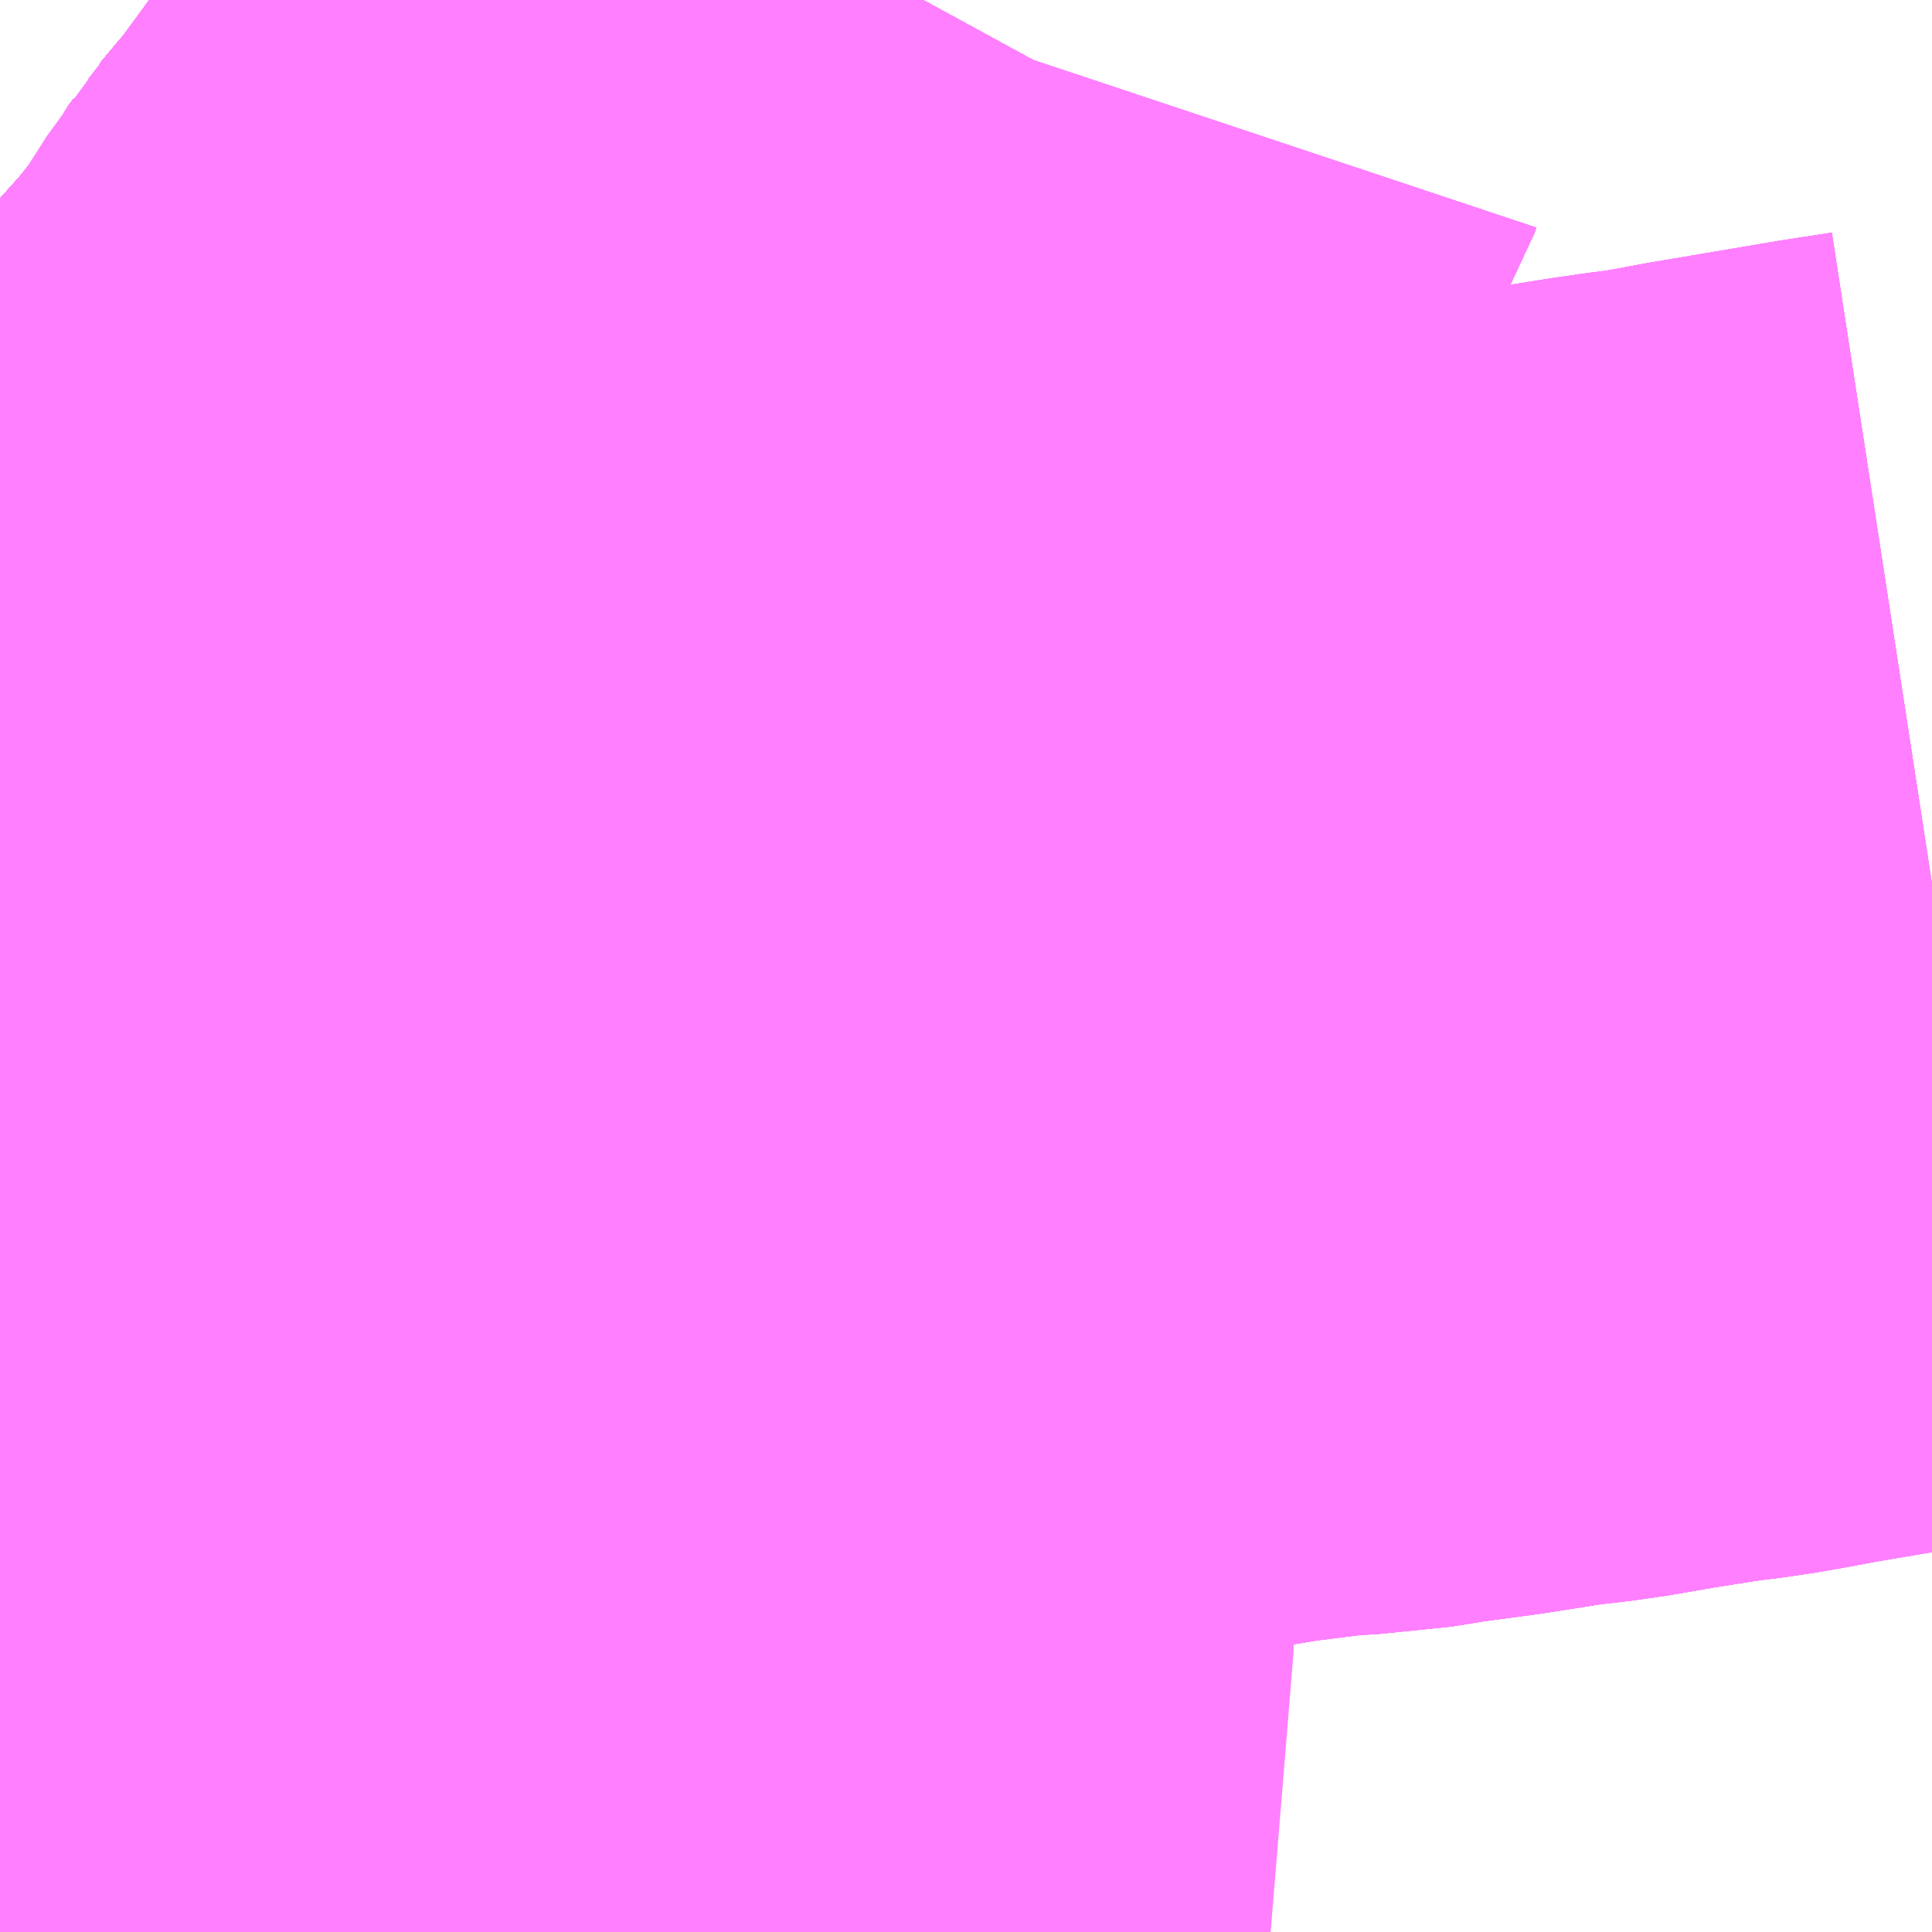 <?xml version="1.0" encoding="UTF-8"?>
<svg  xmlns="http://www.w3.org/2000/svg" xmlns:xlink="http://www.w3.org/1999/xlink" xmlns:go="http://purl.org/svgmap/profile" property="N07_001,N07_002,N07_003,N07_004,N07_005,N07_006,N07_007" viewBox="13969.116 -3572.754 1.099 1.099" go:dataArea="13969.1162109375 -3572.75390625 1.0986328125 1.0986328125" >
<globalCoordinateSystem srsName="http://purl.org/crs/84" transform="matrix(100.0,0.0,0.0,-100.0,0.0,0.0)" />
<defs>
 <g id="p0" >
  <circle cx="0.0" cy="0.0" r="3" stroke="green" stroke-width="0.75" vector-effect="non-scaling-stroke" />
 </g>
</defs>
<g fill="none" fill-rule="evenodd" stroke="#FF00FF" stroke-width="0.75" opacity="0.5" vector-effect="non-scaling-stroke" stroke-linejoin="bevel" >
<path content="1,JRバス関東（株）,金沢エクスプレス/ドリーム金沢号/青春ドリーム金沢号,6.0,6.0,6.0," xlink:title="1" d="M13969.546,-3571.669L13969.48,-3571.672L13969.464,-3571.674L13969.459,-3571.675L13969.44,-3571.677L13969.415,-3571.681L13969.368,-3571.688L13969.344,-3571.693L13969.329,-3571.696L13969.258,-3571.712L13969.23,-3571.719L13969.199,-3571.73L13969.194,-3571.732L13969.155,-3571.751L13969.116,-3571.77"/>
<path content="1,JRバス関東（株）,金沢エクスプレス/ドリーム金沢号/青春ドリーム金沢号,6.0,6.0,6.0," xlink:title="1" d="M13969.116,-3572.097L13969.144,-3572.124L13969.146,-3572.126L13969.147,-3572.126L13969.147,-3572.126L13969.155,-3572.135L13969.162,-3572.143L13969.169,-3572.15L13969.172,-3572.154L13969.177,-3572.158L13969.184,-3572.166L13969.184,-3572.167L13969.185,-3572.167L13969.187,-3572.17L13969.188,-3572.17L13969.188,-3572.17L13969.191,-3572.175L13969.192,-3572.175L13969.192,-3572.176L13969.194,-3572.179L13969.2,-3572.185L13969.211,-3572.199L13969.225,-3572.213L13969.232,-3572.221L13969.236,-3572.225L13969.242,-3572.232L13969.248,-3572.238L13969.249,-3572.239L13969.25,-3572.24L13969.251,-3572.241L13969.251,-3572.241L13969.262,-3572.252L13969.273,-3572.264L13969.281,-3572.272L13969.287,-3572.278L13969.298,-3572.29L13969.35,-3572.341L13969.354,-3572.346L13969.36,-3572.352L13969.362,-3572.355L13969.365,-3572.358L13969.37,-3572.363L13969.378,-3572.372L13969.382,-3572.376L13969.408,-3572.405L13969.411,-3572.408L13969.427,-3572.428L13969.428,-3572.429L13969.429,-3572.43L13969.429,-3572.431L13969.429,-3572.431L13969.43,-3572.432L13969.43,-3572.432L13969.431,-3572.433L13969.432,-3572.435L13969.433,-3572.436L13969.437,-3572.441L13969.438,-3572.442L13969.447,-3572.456L13969.451,-3572.462L13969.452,-3572.465L13969.454,-3572.467L13969.455,-3572.469L13969.458,-3572.473L13969.458,-3572.474L13969.459,-3572.474L13969.459,-3572.474L13969.459,-3572.475L13969.461,-3572.477L13969.461,-3572.478L13969.471,-3572.49L13969.479,-3572.499L13969.523,-3572.559L13969.553,-3572.608L13969.566,-3572.628L13969.575,-3572.643L13969.578,-3572.648L13969.583,-3572.656L13969.584,-3572.657L13969.608,-3572.699L13969.625,-3572.727L13969.633,-3572.74L13969.634,-3572.743L13969.635,-3572.743L13969.641,-3572.754"/>
<path content="1,京成バス（株）,成田空港～さいたま新都心・大宮駅,3.5,3.5,3.5," xlink:title="1" d="M13969.116,-3572.097L13969.144,-3572.124L13969.146,-3572.126L13969.147,-3572.126L13969.147,-3572.126L13969.155,-3572.135L13969.162,-3572.143L13969.169,-3572.15L13969.172,-3572.154L13969.177,-3572.158L13969.184,-3572.166L13969.184,-3572.167L13969.185,-3572.167L13969.187,-3572.17L13969.188,-3572.17L13969.188,-3572.17L13969.191,-3572.175L13969.192,-3572.175L13969.192,-3572.176L13969.194,-3572.179L13969.2,-3572.185L13969.211,-3572.199L13969.225,-3572.213L13969.232,-3572.221L13969.236,-3572.225L13969.242,-3572.232L13969.248,-3572.238L13969.249,-3572.239L13969.25,-3572.24L13969.251,-3572.241L13969.251,-3572.241L13969.262,-3572.252L13969.273,-3572.264L13969.281,-3572.272L13969.287,-3572.278L13969.298,-3572.29L13969.35,-3572.341L13969.354,-3572.346L13969.36,-3572.352L13969.362,-3572.355L13969.365,-3572.358L13969.37,-3572.363L13969.378,-3572.372L13969.382,-3572.376L13969.408,-3572.405L13969.411,-3572.408L13969.427,-3572.428L13969.428,-3572.429L13969.429,-3572.43L13969.429,-3572.431L13969.429,-3572.431L13969.43,-3572.432L13969.43,-3572.432L13969.431,-3572.433L13969.432,-3572.435L13969.433,-3572.436L13969.437,-3572.441L13969.438,-3572.442L13969.447,-3572.456L13969.451,-3572.462L13969.452,-3572.465L13969.454,-3572.467L13969.455,-3572.469L13969.458,-3572.473L13969.458,-3572.474L13969.459,-3572.474L13969.459,-3572.474L13969.459,-3572.475L13969.461,-3572.477L13969.461,-3572.478L13969.471,-3572.49L13969.479,-3572.499L13969.523,-3572.559L13969.553,-3572.608L13969.566,-3572.628L13969.575,-3572.643L13969.578,-3572.648L13969.583,-3572.656L13969.584,-3572.657L13969.608,-3572.699L13969.625,-3572.727L13969.633,-3572.74L13969.634,-3572.743L13969.635,-3572.743L13969.641,-3572.754"/>
<path content="1,京成バス（株）,成田空港～和光市駅・大泉学園駅,2.5,2.5,2.5," xlink:title="1" d="M13969.641,-3572.754L13969.635,-3572.743L13969.634,-3572.743L13969.633,-3572.74L13969.625,-3572.727L13969.608,-3572.699L13969.584,-3572.657L13969.583,-3572.656L13969.578,-3572.648L13969.575,-3572.643L13969.566,-3572.628L13969.553,-3572.608L13969.523,-3572.559L13969.479,-3572.499L13969.471,-3572.49L13969.461,-3572.478L13969.461,-3572.477L13969.459,-3572.475L13969.459,-3572.474L13969.459,-3572.474L13969.458,-3572.474L13969.458,-3572.473L13969.455,-3572.469L13969.454,-3572.467L13969.452,-3572.465L13969.451,-3572.462L13969.447,-3572.456L13969.438,-3572.442L13969.437,-3572.441L13969.433,-3572.436L13969.432,-3572.435L13969.431,-3572.433L13969.43,-3572.432L13969.43,-3572.432L13969.429,-3572.431L13969.429,-3572.431L13969.429,-3572.43L13969.428,-3572.429L13969.427,-3572.428L13969.411,-3572.408L13969.408,-3572.405L13969.382,-3572.376L13969.378,-3572.372L13969.37,-3572.363L13969.365,-3572.358L13969.362,-3572.355L13969.36,-3572.352L13969.354,-3572.346L13969.35,-3572.341L13969.298,-3572.29L13969.287,-3572.278L13969.281,-3572.272L13969.273,-3572.264L13969.262,-3572.252L13969.251,-3572.241L13969.251,-3572.241L13969.25,-3572.24L13969.249,-3572.239L13969.248,-3572.238L13969.242,-3572.232L13969.236,-3572.225L13969.232,-3572.221L13969.225,-3572.213L13969.211,-3572.199L13969.2,-3572.185L13969.194,-3572.179L13969.192,-3572.176L13969.192,-3572.175L13969.191,-3572.175L13969.188,-3572.17L13969.188,-3572.17L13969.187,-3572.17L13969.185,-3572.167L13969.184,-3572.167L13969.184,-3572.166L13969.177,-3572.158L13969.172,-3572.154L13969.169,-3572.15L13969.162,-3572.143L13969.155,-3572.135L13969.147,-3572.126L13969.147,-3572.126L13969.146,-3572.126L13969.144,-3572.124L13969.116,-3572.097"/>
<path content="1,京成バス（株）,成田空港～東所沢駅・所沢駅,4.0,4.0,4.0," xlink:title="1" d="M13969.116,-3572.097L13969.144,-3572.124L13969.146,-3572.126L13969.147,-3572.126L13969.147,-3572.126L13969.155,-3572.135L13969.162,-3572.143L13969.169,-3572.15L13969.172,-3572.154L13969.177,-3572.158L13969.184,-3572.166L13969.184,-3572.167L13969.185,-3572.167L13969.187,-3572.17L13969.188,-3572.17L13969.188,-3572.17L13969.191,-3572.175L13969.192,-3572.175L13969.192,-3572.176L13969.194,-3572.179L13969.2,-3572.185L13969.211,-3572.199L13969.225,-3572.213L13969.232,-3572.221L13969.236,-3572.225L13969.242,-3572.232L13969.248,-3572.238L13969.249,-3572.239L13969.25,-3572.24L13969.251,-3572.241L13969.251,-3572.241L13969.262,-3572.252L13969.273,-3572.264L13969.281,-3572.272L13969.287,-3572.278L13969.298,-3572.29L13969.35,-3572.341L13969.354,-3572.346L13969.36,-3572.352L13969.362,-3572.355L13969.365,-3572.358L13969.37,-3572.363L13969.378,-3572.372L13969.382,-3572.376L13969.408,-3572.405L13969.411,-3572.408L13969.427,-3572.428L13969.428,-3572.429L13969.429,-3572.43L13969.429,-3572.431L13969.429,-3572.431L13969.43,-3572.432L13969.43,-3572.432L13969.431,-3572.433L13969.432,-3572.435L13969.433,-3572.436L13969.437,-3572.441L13969.438,-3572.442L13969.447,-3572.456L13969.451,-3572.462L13969.452,-3572.465L13969.454,-3572.467L13969.455,-3572.469L13969.458,-3572.473L13969.458,-3572.474L13969.459,-3572.474L13969.459,-3572.474L13969.459,-3572.475L13969.461,-3572.477L13969.461,-3572.478L13969.471,-3572.49L13969.479,-3572.499L13969.523,-3572.559L13969.553,-3572.608L13969.566,-3572.628L13969.575,-3572.643L13969.578,-3572.648L13969.583,-3572.656L13969.584,-3572.657L13969.608,-3572.699L13969.625,-3572.727L13969.633,-3572.74L13969.634,-3572.743L13969.635,-3572.743L13969.641,-3572.754"/>
<path content="1,京浜急行バス（株）,さいたま新都心駅・大宮～羽田空港線,5.0,5.0,5.0," xlink:title="1" d="M13969.116,-3572.097L13969.144,-3572.124L13969.146,-3572.126L13969.147,-3572.126L13969.147,-3572.126L13969.155,-3572.135L13969.162,-3572.143L13969.169,-3572.15L13969.172,-3572.154L13969.177,-3572.158L13969.184,-3572.166L13969.184,-3572.167L13969.185,-3572.167L13969.187,-3572.17L13969.188,-3572.17L13969.188,-3572.17L13969.191,-3572.175L13969.192,-3572.175L13969.192,-3572.176L13969.194,-3572.179L13969.2,-3572.185L13969.211,-3572.199L13969.225,-3572.213L13969.232,-3572.221L13969.236,-3572.225L13969.242,-3572.232L13969.248,-3572.238L13969.249,-3572.239L13969.25,-3572.24L13969.251,-3572.241L13969.251,-3572.241L13969.251,-3572.241L13969.251,-3572.241L13969.262,-3572.252L13969.273,-3572.264L13969.281,-3572.272L13969.287,-3572.278L13969.298,-3572.29L13969.35,-3572.341L13969.354,-3572.346L13969.36,-3572.352L13969.362,-3572.355L13969.365,-3572.358L13969.37,-3572.363L13969.378,-3572.372L13969.382,-3572.376L13969.408,-3572.405L13969.411,-3572.408L13969.427,-3572.428L13969.428,-3572.429L13969.429,-3572.43L13969.429,-3572.431L13969.429,-3572.431L13969.43,-3572.432L13969.43,-3572.432L13969.431,-3572.433L13969.432,-3572.435L13969.433,-3572.436L13969.437,-3572.441L13969.438,-3572.442L13969.447,-3572.456L13969.451,-3572.462L13969.452,-3572.465L13969.454,-3572.467L13969.455,-3572.469L13969.458,-3572.473L13969.458,-3572.474L13969.459,-3572.474L13969.459,-3572.474L13969.459,-3572.475L13969.461,-3572.477L13969.461,-3572.478L13969.471,-3572.49L13969.479,-3572.499L13969.523,-3572.559L13969.553,-3572.608L13969.566,-3572.628L13969.575,-3572.643L13969.578,-3572.648L13969.583,-3572.656L13969.584,-3572.657L13969.608,-3572.699L13969.625,-3572.727L13969.633,-3572.74L13969.634,-3572.743L13969.635,-3572.743L13969.641,-3572.754"/>
<path content="1,加越能鉄道（株）,東京行き（高速バス）,2.0,2.0,2.0," xlink:title="1" d="M13969.736,-3571.655L13969.698,-3571.657L13969.642,-3571.66L13969.622,-3571.662L13969.566,-3571.666L13969.557,-3571.667L13969.48,-3571.672L13969.464,-3571.674L13969.459,-3571.675L13969.44,-3571.677L13969.415,-3571.681L13969.368,-3571.688L13969.344,-3571.693L13969.258,-3571.712L13969.23,-3571.719L13969.199,-3571.73L13969.194,-3571.732L13969.155,-3571.751L13969.116,-3571.77"/>
<path content="1,北陸鉄道（株）,高速バス　金沢⇔渋谷八王子,2.0,2.0,2.0," xlink:title="1" d="M13969.736,-3571.655L13969.698,-3571.657L13969.642,-3571.66L13969.622,-3571.662L13969.566,-3571.666L13969.557,-3571.667L13969.48,-3571.672L13969.464,-3571.674L13969.459,-3571.675L13969.44,-3571.677L13969.415,-3571.681L13969.368,-3571.688L13969.344,-3571.693L13969.258,-3571.712L13969.23,-3571.719L13969.199,-3571.73L13969.194,-3571.732L13969.155,-3571.751L13969.116,-3571.77"/>
<path content="1,千曲バス（株）,上田～池袋,5.0,5.0,5.0," xlink:title="1" d="M13969.116,-3571.77L13969.155,-3571.751L13969.194,-3571.732L13969.199,-3571.73L13969.23,-3571.719L13969.258,-3571.712L13969.344,-3571.693L13969.368,-3571.688L13969.415,-3571.681L13969.44,-3571.677L13969.459,-3571.675L13969.464,-3571.674L13969.48,-3571.672L13969.557,-3571.667L13969.566,-3571.666L13969.622,-3571.662L13969.642,-3571.66L13969.698,-3571.657L13969.736,-3571.655"/>
<path content="1,千曲バス（株）,佐久～池袋,4.0,4.0,4.0," xlink:title="1" d="M13969.116,-3571.77L13969.155,-3571.751L13969.194,-3571.732L13969.199,-3571.73L13969.23,-3571.719L13969.258,-3571.712L13969.344,-3571.693L13969.368,-3571.688L13969.415,-3571.681L13969.44,-3571.677L13969.459,-3571.675L13969.464,-3571.674L13969.48,-3571.672L13969.557,-3571.667L13969.566,-3571.666L13969.622,-3571.662L13969.642,-3571.66L13969.698,-3571.657L13969.736,-3571.655"/>
<path content="1,千曲バス（株）,小諸～池袋,3.0,3.0,3.0," xlink:title="1" d="M13969.116,-3571.77L13969.155,-3571.751L13969.194,-3571.732L13969.199,-3571.73L13969.23,-3571.719L13969.258,-3571.712L13969.344,-3571.693L13969.368,-3571.688L13969.415,-3571.681L13969.44,-3571.677L13969.459,-3571.675L13969.464,-3571.674L13969.48,-3571.672L13969.557,-3571.667L13969.566,-3571.666L13969.622,-3571.662L13969.642,-3571.66L13969.698,-3571.657L13969.736,-3571.655"/>
<path content="1,千曲バス（株）,御代田～池袋,1.0,1.0,1.0," xlink:title="1" d="M13969.736,-3571.655L13969.698,-3571.657L13969.642,-3571.66L13969.622,-3571.662L13969.566,-3571.666L13969.557,-3571.667L13969.48,-3571.672L13969.464,-3571.674L13969.459,-3571.675L13969.44,-3571.677L13969.415,-3571.681L13969.368,-3571.688L13969.344,-3571.693L13969.258,-3571.712L13969.23,-3571.719L13969.199,-3571.73L13969.194,-3571.732L13969.155,-3571.751L13969.116,-3571.77"/>
<path content="1,名鉄バス（株）,名古屋～仙台,1.0,1.0,1.0," xlink:title="1" d="M13969.641,-3572.754L13969.584,-3572.657L13969.523,-3572.559L13969.479,-3572.499L13969.459,-3572.475L13969.438,-3572.442L13969.411,-3572.408L13969.35,-3572.341L13969.287,-3572.278L13969.251,-3572.241L13969.211,-3572.199L13969.188,-3572.17L13969.146,-3572.126L13969.116,-3572.097"/>
<path content="1,国際興業（株）,池11,32.0,34.0,34.0," xlink:title="1" d="M13969.116,-3572.26L13969.154,-3572.256L13969.172,-3572.254L13969.233,-3572.245L13969.251,-3572.241L13969.262,-3572.252L13969.273,-3572.264L13969.281,-3572.272L13969.287,-3572.278L13969.298,-3572.29L13969.35,-3572.341L13969.354,-3572.346L13969.36,-3572.352L13969.362,-3572.355L13969.365,-3572.358L13969.37,-3572.363L13969.378,-3572.372L13969.382,-3572.376L13969.408,-3572.405L13969.411,-3572.408L13969.427,-3572.428L13969.428,-3572.429L13969.429,-3572.43L13969.429,-3572.431L13969.429,-3572.431L13969.43,-3572.432L13969.43,-3572.432L13969.431,-3572.433L13969.432,-3572.435L13969.433,-3572.436L13969.437,-3572.441L13969.438,-3572.442L13969.447,-3572.456L13969.451,-3572.462L13969.452,-3572.465L13969.454,-3572.467L13969.455,-3572.469L13969.458,-3572.473L13969.458,-3572.474L13969.459,-3572.474L13969.459,-3572.475L13969.461,-3572.477L13969.461,-3572.478L13969.471,-3572.49L13969.479,-3572.499L13969.523,-3572.559L13969.553,-3572.608L13969.566,-3572.628L13969.575,-3572.643L13969.578,-3572.648L13969.583,-3572.656L13969.584,-3572.657L13969.608,-3572.699L13969.625,-3572.727L13969.633,-3572.74L13969.634,-3572.743L13969.635,-3572.743L13969.641,-3572.754"/>
<path content="1,宮城交通（株）,仙台～名古屋線,1.0,1.0,1.0," xlink:title="1" d="M13969.116,-3572.097L13969.144,-3572.124L13969.146,-3572.126L13969.147,-3572.126L13969.147,-3572.126L13969.155,-3572.135L13969.162,-3572.143L13969.169,-3572.15L13969.172,-3572.154L13969.177,-3572.158L13969.184,-3572.166L13969.184,-3572.167L13969.185,-3572.167L13969.187,-3572.17L13969.188,-3572.17L13969.188,-3572.17L13969.191,-3572.175L13969.192,-3572.175L13969.192,-3572.176L13969.194,-3572.179L13969.2,-3572.185L13969.211,-3572.199L13969.225,-3572.213L13969.232,-3572.221L13969.236,-3572.225L13969.242,-3572.232L13969.248,-3572.238L13969.249,-3572.239L13969.25,-3572.24L13969.251,-3572.241L13969.251,-3572.241L13969.251,-3572.241L13969.251,-3572.241L13969.251,-3572.241L13969.262,-3572.252L13969.273,-3572.264L13969.281,-3572.272L13969.287,-3572.278L13969.298,-3572.29L13969.35,-3572.341L13969.354,-3572.346L13969.36,-3572.352L13969.362,-3572.355L13969.365,-3572.358L13969.37,-3572.363L13969.378,-3572.372L13969.382,-3572.376L13969.408,-3572.405L13969.411,-3572.408L13969.427,-3572.428L13969.428,-3572.429L13969.429,-3572.43L13969.429,-3572.431L13969.429,-3572.431L13969.43,-3572.432L13969.43,-3572.432L13969.431,-3572.433L13969.432,-3572.435L13969.433,-3572.436L13969.437,-3572.441L13969.438,-3572.442L13969.447,-3572.456L13969.451,-3572.462L13969.452,-3572.465L13969.454,-3572.467L13969.455,-3572.469L13969.458,-3572.473L13969.458,-3572.474L13969.459,-3572.474L13969.459,-3572.474L13969.459,-3572.474L13969.459,-3572.474L13969.459,-3572.474L13969.459,-3572.475L13969.461,-3572.477L13969.461,-3572.478L13969.471,-3572.49L13969.479,-3572.499L13969.523,-3572.559L13969.553,-3572.608L13969.566,-3572.628L13969.575,-3572.643L13969.578,-3572.648L13969.583,-3572.656L13969.584,-3572.657L13969.608,-3572.699L13969.625,-3572.727L13969.633,-3572.74L13969.634,-3572.743L13969.635,-3572.743L13969.641,-3572.754"/>
<path content="1,宮城交通（株）,仙台～大阪線,1.0,1.0,1.0," xlink:title="1" d="M13969.641,-3572.754L13969.635,-3572.743L13969.634,-3572.743L13969.633,-3572.74L13969.625,-3572.727L13969.608,-3572.699L13969.584,-3572.657L13969.583,-3572.656L13969.578,-3572.648L13969.575,-3572.643L13969.566,-3572.628L13969.553,-3572.608L13969.523,-3572.559L13969.479,-3572.499L13969.471,-3572.49L13969.461,-3572.478L13969.461,-3572.477L13969.459,-3572.475L13969.459,-3572.474L13969.459,-3572.474L13969.459,-3572.474L13969.459,-3572.474L13969.459,-3572.474L13969.458,-3572.474L13969.458,-3572.473L13969.455,-3572.469L13969.454,-3572.467L13969.452,-3572.465L13969.451,-3572.462L13969.447,-3572.456L13969.438,-3572.442L13969.437,-3572.441L13969.433,-3572.436L13969.432,-3572.435L13969.431,-3572.433L13969.43,-3572.432L13969.43,-3572.432L13969.429,-3572.431L13969.429,-3572.431L13969.429,-3572.43L13969.428,-3572.429L13969.427,-3572.428L13969.411,-3572.408L13969.408,-3572.405L13969.382,-3572.376L13969.378,-3572.372L13969.37,-3572.363L13969.365,-3572.358L13969.362,-3572.355L13969.36,-3572.352L13969.354,-3572.346L13969.35,-3572.341L13969.298,-3572.29L13969.287,-3572.278L13969.281,-3572.272L13969.273,-3572.264L13969.262,-3572.252L13969.251,-3572.241L13969.251,-3572.241L13969.251,-3572.241L13969.251,-3572.241L13969.251,-3572.241L13969.25,-3572.24L13969.249,-3572.239L13969.248,-3572.238L13969.242,-3572.232L13969.236,-3572.225L13969.232,-3572.221L13969.225,-3572.213L13969.211,-3572.199L13969.2,-3572.185L13969.194,-3572.179L13969.192,-3572.176L13969.192,-3572.175L13969.191,-3572.175L13969.188,-3572.17L13969.188,-3572.17L13969.187,-3572.17L13969.185,-3572.167L13969.184,-3572.167L13969.184,-3572.166L13969.177,-3572.158L13969.172,-3572.154L13969.169,-3572.15L13969.162,-3572.143L13969.155,-3572.135L13969.147,-3572.126L13969.147,-3572.126L13969.146,-3572.126L13969.144,-3572.124L13969.116,-3572.097"/>
<path content="1,富士急山梨バス（株）,河口湖～大宮・川越・所沢線,0.7,0.7,0.7," xlink:title="1" d="M13969.116,-3572.097L13969.144,-3572.124L13969.146,-3572.126L13969.147,-3572.126L13969.147,-3572.126L13969.155,-3572.135L13969.162,-3572.143L13969.169,-3572.15L13969.172,-3572.154L13969.177,-3572.158L13969.184,-3572.166L13969.184,-3572.167L13969.185,-3572.167L13969.187,-3572.17L13969.188,-3572.17L13969.188,-3572.17L13969.191,-3572.175L13969.192,-3572.175L13969.192,-3572.176L13969.194,-3572.179L13969.2,-3572.185L13969.211,-3572.199L13969.225,-3572.213L13969.232,-3572.221L13969.236,-3572.225L13969.242,-3572.232L13969.248,-3572.238L13969.249,-3572.239L13969.25,-3572.24L13969.251,-3572.241L13969.251,-3572.241L13969.262,-3572.252L13969.273,-3572.264L13969.281,-3572.272L13969.287,-3572.278L13969.298,-3572.29L13969.35,-3572.341L13969.354,-3572.346L13969.36,-3572.352L13969.362,-3572.355L13969.365,-3572.358L13969.37,-3572.363L13969.378,-3572.372L13969.382,-3572.376L13969.408,-3572.405L13969.411,-3572.408L13969.427,-3572.428L13969.428,-3572.429L13969.429,-3572.43L13969.429,-3572.431L13969.429,-3572.431L13969.43,-3572.432L13969.43,-3572.432L13969.431,-3572.433L13969.432,-3572.435L13969.433,-3572.436L13969.437,-3572.441L13969.438,-3572.442L13969.447,-3572.456L13969.451,-3572.462L13969.452,-3572.465L13969.454,-3572.467L13969.455,-3572.469L13969.458,-3572.473L13969.458,-3572.474L13969.459,-3572.474L13969.459,-3572.474L13969.459,-3572.475L13969.461,-3572.477L13969.461,-3572.478L13969.471,-3572.49L13969.479,-3572.499L13969.523,-3572.559L13969.553,-3572.608L13969.566,-3572.628L13969.575,-3572.643L13969.578,-3572.648L13969.583,-3572.656L13969.584,-3572.657L13969.608,-3572.699L13969.625,-3572.727L13969.633,-3572.74L13969.634,-3572.743L13969.635,-3572.743L13969.641,-3572.754"/>
<path content="1,富士急行（株）,河口湖～大宮・川越・所沢線,0.7,0.7,0.7," xlink:title="1" d="M13969.116,-3572.097L13969.144,-3572.124L13969.146,-3572.126L13969.147,-3572.126L13969.147,-3572.126L13969.155,-3572.135L13969.162,-3572.143L13969.169,-3572.15L13969.172,-3572.154L13969.177,-3572.158L13969.184,-3572.166L13969.184,-3572.167L13969.185,-3572.167L13969.187,-3572.17L13969.188,-3572.17L13969.188,-3572.17L13969.191,-3572.175L13969.192,-3572.175L13969.192,-3572.176L13969.194,-3572.179L13969.2,-3572.185L13969.211,-3572.199L13969.225,-3572.213L13969.232,-3572.221L13969.236,-3572.225L13969.242,-3572.232L13969.248,-3572.238L13969.249,-3572.239L13969.25,-3572.24L13969.251,-3572.241L13969.251,-3572.241L13969.262,-3572.252L13969.273,-3572.264L13969.281,-3572.272L13969.287,-3572.278L13969.298,-3572.29L13969.35,-3572.341L13969.354,-3572.346L13969.36,-3572.352L13969.362,-3572.355L13969.365,-3572.358L13969.37,-3572.363L13969.378,-3572.372L13969.382,-3572.376L13969.408,-3572.405L13969.411,-3572.408L13969.427,-3572.428L13969.428,-3572.429L13969.429,-3572.43L13969.429,-3572.431L13969.429,-3572.431L13969.43,-3572.432L13969.43,-3572.432L13969.431,-3572.433L13969.432,-3572.435L13969.433,-3572.436L13969.437,-3572.441L13969.438,-3572.442L13969.447,-3572.456L13969.451,-3572.462L13969.452,-3572.465L13969.454,-3572.467L13969.455,-3572.469L13969.458,-3572.473L13969.458,-3572.474L13969.459,-3572.474L13969.459,-3572.474L13969.459,-3572.475L13969.461,-3572.477L13969.461,-3572.478L13969.471,-3572.49L13969.479,-3572.499L13969.523,-3572.559L13969.553,-3572.608L13969.566,-3572.628L13969.575,-3572.643L13969.578,-3572.648L13969.583,-3572.656L13969.584,-3572.657L13969.608,-3572.699L13969.625,-3572.727L13969.633,-3572.74L13969.634,-3572.743L13969.635,-3572.743L13969.641,-3572.754"/>
<path content="1,富士急行（株）,河口湖～渋川・前橋・高崎線,0.3,0.3,0.3," xlink:title="1" d="M13969.116,-3572.097L13969.144,-3572.124L13969.146,-3572.126L13969.147,-3572.126L13969.147,-3572.126L13969.155,-3572.135L13969.162,-3572.143L13969.169,-3572.15L13969.172,-3572.154L13969.177,-3572.158L13969.184,-3572.166L13969.184,-3572.167L13969.185,-3572.167L13969.187,-3572.17L13969.188,-3572.17L13969.188,-3572.17L13969.191,-3572.175L13969.192,-3572.175L13969.192,-3572.176L13969.194,-3572.179L13969.2,-3572.185L13969.211,-3572.199L13969.225,-3572.213L13969.232,-3572.221L13969.236,-3572.225L13969.242,-3572.232L13969.248,-3572.238L13969.249,-3572.239L13969.25,-3572.24L13969.251,-3572.241L13969.251,-3572.241L13969.262,-3572.252L13969.273,-3572.264L13969.281,-3572.272L13969.287,-3572.278L13969.298,-3572.29L13969.35,-3572.341L13969.354,-3572.346L13969.36,-3572.352L13969.362,-3572.355L13969.365,-3572.358L13969.37,-3572.363L13969.378,-3572.372L13969.382,-3572.376L13969.408,-3572.405L13969.411,-3572.408L13969.427,-3572.428L13969.428,-3572.429L13969.429,-3572.43L13969.429,-3572.431L13969.429,-3572.431L13969.43,-3572.432L13969.43,-3572.432L13969.431,-3572.433L13969.432,-3572.435L13969.433,-3572.436L13969.437,-3572.441L13969.438,-3572.442L13969.447,-3572.456L13969.451,-3572.462L13969.452,-3572.465L13969.454,-3572.467L13969.455,-3572.469L13969.458,-3572.473L13969.458,-3572.474L13969.459,-3572.474L13969.459,-3572.474L13969.459,-3572.475L13969.461,-3572.477L13969.461,-3572.478L13969.471,-3572.49L13969.479,-3572.499L13969.523,-3572.559L13969.553,-3572.608L13969.566,-3572.628L13969.575,-3572.643L13969.578,-3572.648L13969.583,-3572.656L13969.584,-3572.657L13969.608,-3572.699L13969.625,-3572.727L13969.633,-3572.74L13969.634,-3572.743L13969.635,-3572.743L13969.641,-3572.754"/>
<path content="1,富山地方鉄道（株）,東京（高速バス）,4.0,4.0,4.0," xlink:title="1" d="M13969.736,-3571.655L13969.698,-3571.657L13969.642,-3571.66L13969.622,-3571.662L13969.566,-3571.666L13969.557,-3571.667L13969.48,-3571.672L13969.464,-3571.674L13969.459,-3571.675L13969.44,-3571.677L13969.415,-3571.681L13969.368,-3571.688L13969.344,-3571.693L13969.258,-3571.712L13969.23,-3571.719L13969.199,-3571.73L13969.194,-3571.732L13969.155,-3571.751L13969.116,-3571.77"/>
<path content="1,小田急シティバス（株）,フローラ号,1.0,1.0,1.0," xlink:title="1" d="M13969.116,-3572.097L13969.144,-3572.124L13969.146,-3572.126L13969.147,-3572.126L13969.147,-3572.126L13969.155,-3572.135L13969.162,-3572.143L13969.169,-3572.15L13969.172,-3572.154L13969.177,-3572.158L13969.184,-3572.166L13969.184,-3572.167L13969.185,-3572.167L13969.187,-3572.17L13969.188,-3572.17L13969.188,-3572.17L13969.191,-3572.175L13969.192,-3572.175L13969.192,-3572.176L13969.194,-3572.179L13969.2,-3572.185L13969.211,-3572.199L13969.225,-3572.213L13969.232,-3572.221L13969.236,-3572.225L13969.242,-3572.232L13969.248,-3572.238L13969.249,-3572.239L13969.25,-3572.24L13969.251,-3572.241L13969.251,-3572.241L13969.251,-3572.241L13969.251,-3572.241L13969.262,-3572.252L13969.273,-3572.264L13969.281,-3572.272L13969.287,-3572.278L13969.298,-3572.29L13969.35,-3572.341L13969.354,-3572.346L13969.36,-3572.352L13969.362,-3572.355L13969.365,-3572.358L13969.37,-3572.363L13969.378,-3572.372L13969.382,-3572.376L13969.408,-3572.405L13969.411,-3572.408L13969.427,-3572.428L13969.428,-3572.429L13969.429,-3572.43L13969.429,-3572.431L13969.429,-3572.431L13969.43,-3572.432L13969.43,-3572.432L13969.431,-3572.433L13969.432,-3572.435L13969.433,-3572.436L13969.437,-3572.441L13969.438,-3572.442L13969.447,-3572.456L13969.451,-3572.462L13969.452,-3572.465L13969.454,-3572.467L13969.455,-3572.469L13969.458,-3572.473L13969.458,-3572.474L13969.459,-3572.474L13969.459,-3572.474L13969.459,-3572.475L13969.461,-3572.477L13969.461,-3572.478L13969.471,-3572.49L13969.479,-3572.499L13969.523,-3572.559L13969.553,-3572.608L13969.566,-3572.628L13969.575,-3572.643L13969.578,-3572.648L13969.583,-3572.656L13969.584,-3572.657L13969.608,-3572.699L13969.625,-3572.727L13969.633,-3572.74L13969.634,-3572.743L13969.635,-3572.743L13969.641,-3572.754"/>
<path content="1,小田急バス（株）,フローラ号,1.0,1.0,1.0," xlink:title="1" d="M13969.116,-3572.097L13969.144,-3572.124L13969.146,-3572.126L13969.147,-3572.126L13969.147,-3572.126L13969.155,-3572.135L13969.162,-3572.143L13969.169,-3572.15L13969.172,-3572.154L13969.177,-3572.158L13969.184,-3572.166L13969.184,-3572.167L13969.185,-3572.167L13969.187,-3572.17L13969.188,-3572.17L13969.188,-3572.17L13969.191,-3572.175L13969.192,-3572.175L13969.192,-3572.176L13969.194,-3572.179L13969.2,-3572.185L13969.211,-3572.199L13969.225,-3572.213L13969.232,-3572.221L13969.236,-3572.225L13969.242,-3572.232L13969.248,-3572.238L13969.249,-3572.239L13969.25,-3572.24L13969.251,-3572.241L13969.251,-3572.241L13969.251,-3572.241L13969.251,-3572.241L13969.262,-3572.252L13969.273,-3572.264L13969.281,-3572.272L13969.287,-3572.278L13969.298,-3572.29L13969.35,-3572.341L13969.354,-3572.346L13969.36,-3572.352L13969.362,-3572.355L13969.365,-3572.358L13969.37,-3572.363L13969.378,-3572.372L13969.382,-3572.376L13969.408,-3572.405L13969.411,-3572.408L13969.427,-3572.428L13969.428,-3572.429L13969.429,-3572.43L13969.429,-3572.431L13969.429,-3572.431L13969.43,-3572.432L13969.43,-3572.432L13969.431,-3572.433L13969.432,-3572.435L13969.433,-3572.436L13969.437,-3572.441L13969.438,-3572.442L13969.447,-3572.456L13969.451,-3572.462L13969.452,-3572.465L13969.454,-3572.467L13969.455,-3572.469L13969.458,-3572.473L13969.458,-3572.474L13969.459,-3572.474L13969.459,-3572.474L13969.459,-3572.475L13969.461,-3572.477L13969.461,-3572.478L13969.471,-3572.49L13969.479,-3572.499L13969.523,-3572.559L13969.553,-3572.608L13969.566,-3572.628L13969.575,-3572.643L13969.578,-3572.648L13969.583,-3572.656L13969.584,-3572.657L13969.608,-3572.699L13969.625,-3572.727L13969.633,-3572.74L13969.634,-3572.743L13969.635,-3572.743L13969.641,-3572.754"/>
<path content="1,庄内交通（株）,高速バス　上野・秋葉原・東京,1.0,1.0,1.0," xlink:title="1" d="M13969.116,-3572.097L13969.144,-3572.124L13969.146,-3572.126L13969.147,-3572.126L13969.147,-3572.126L13969.155,-3572.135L13969.162,-3572.143L13969.169,-3572.15L13969.172,-3572.154L13969.177,-3572.158L13969.184,-3572.166L13969.184,-3572.167L13969.185,-3572.167L13969.187,-3572.17L13969.188,-3572.17L13969.188,-3572.17L13969.191,-3572.175L13969.192,-3572.175L13969.192,-3572.176L13969.194,-3572.179L13969.2,-3572.185L13969.211,-3572.199L13969.225,-3572.213L13969.232,-3572.221L13969.236,-3572.225L13969.242,-3572.232L13969.248,-3572.238L13969.249,-3572.239L13969.25,-3572.24L13969.251,-3572.241L13969.251,-3572.241L13969.251,-3572.241L13969.251,-3572.241L13969.251,-3572.241L13969.262,-3572.252L13969.273,-3572.264L13969.281,-3572.272L13969.287,-3572.278L13969.298,-3572.29L13969.35,-3572.341L13969.354,-3572.346L13969.36,-3572.352L13969.362,-3572.355L13969.365,-3572.358L13969.37,-3572.363L13969.378,-3572.372L13969.382,-3572.376L13969.408,-3572.405L13969.411,-3572.408L13969.427,-3572.428L13969.428,-3572.429L13969.429,-3572.43L13969.429,-3572.431L13969.429,-3572.431L13969.43,-3572.432L13969.43,-3572.432L13969.431,-3572.433L13969.432,-3572.435L13969.433,-3572.436L13969.437,-3572.441L13969.438,-3572.442L13969.447,-3572.456L13969.451,-3572.462L13969.452,-3572.465L13969.454,-3572.467L13969.455,-3572.469L13969.458,-3572.473L13969.458,-3572.474L13969.459,-3572.474L13969.459,-3572.474L13969.459,-3572.474L13969.459,-3572.474L13969.459,-3572.474L13969.459,-3572.475L13969.461,-3572.477L13969.461,-3572.478L13969.471,-3572.49L13969.479,-3572.499L13969.523,-3572.559L13969.553,-3572.608L13969.566,-3572.628L13969.575,-3572.643L13969.578,-3572.648L13969.583,-3572.656L13969.584,-3572.657L13969.608,-3572.699L13969.625,-3572.727L13969.633,-3572.74L13969.634,-3572.743L13969.635,-3572.743L13969.641,-3572.754"/>
<path content="1,庄内交通（株）,高速バス　酒田・鶴岡⇔大宮・池袋・渋谷,1.0,1.0,1.0," xlink:title="1" d="M13969.116,-3572.097L13969.144,-3572.124L13969.146,-3572.126L13969.147,-3572.126L13969.147,-3572.126L13969.155,-3572.135L13969.162,-3572.143L13969.169,-3572.15L13969.172,-3572.154L13969.177,-3572.158L13969.184,-3572.166L13969.184,-3572.167L13969.185,-3572.167L13969.187,-3572.17L13969.188,-3572.17L13969.188,-3572.17L13969.191,-3572.175L13969.192,-3572.175L13969.192,-3572.176L13969.194,-3572.179L13969.2,-3572.185L13969.211,-3572.199L13969.225,-3572.213L13969.232,-3572.221L13969.236,-3572.225L13969.242,-3572.232L13969.248,-3572.238L13969.249,-3572.239L13969.25,-3572.24L13969.251,-3572.241L13969.251,-3572.241L13969.251,-3572.241L13969.251,-3572.241L13969.251,-3572.241L13969.262,-3572.252L13969.273,-3572.264L13969.281,-3572.272L13969.287,-3572.278L13969.298,-3572.29L13969.35,-3572.341L13969.354,-3572.346L13969.36,-3572.352L13969.362,-3572.355L13969.365,-3572.358L13969.37,-3572.363L13969.378,-3572.372L13969.382,-3572.376L13969.408,-3572.405L13969.411,-3572.408L13969.427,-3572.428L13969.428,-3572.429L13969.429,-3572.43L13969.429,-3572.431L13969.429,-3572.431L13969.43,-3572.432L13969.43,-3572.432L13969.431,-3572.433L13969.432,-3572.435L13969.433,-3572.436L13969.437,-3572.441L13969.438,-3572.442L13969.447,-3572.456L13969.451,-3572.462L13969.452,-3572.465L13969.454,-3572.467L13969.455,-3572.469L13969.458,-3572.473L13969.458,-3572.474L13969.459,-3572.474L13969.459,-3572.474L13969.459,-3572.474L13969.459,-3572.474L13969.459,-3572.474L13969.459,-3572.475L13969.461,-3572.477L13969.461,-3572.478L13969.471,-3572.49L13969.479,-3572.499L13969.523,-3572.559L13969.553,-3572.608L13969.566,-3572.628L13969.575,-3572.643L13969.578,-3572.648L13969.583,-3572.656L13969.584,-3572.657L13969.608,-3572.699L13969.625,-3572.727L13969.633,-3572.74L13969.634,-3572.743L13969.635,-3572.743L13969.641,-3572.754"/>
<path content="1,弘南バス（株）,アップル号,1.0,1.0,1.0," xlink:title="1" d="M13969.641,-3572.754L13969.635,-3572.743L13969.634,-3572.743L13969.633,-3572.74L13969.625,-3572.727L13969.608,-3572.699L13969.584,-3572.657L13969.583,-3572.656L13969.578,-3572.648L13969.575,-3572.643L13969.566,-3572.628L13969.553,-3572.608L13969.523,-3572.559L13969.479,-3572.499L13969.471,-3572.49L13969.461,-3572.478L13969.461,-3572.477L13969.459,-3572.475L13969.459,-3572.474L13969.459,-3572.474L13969.459,-3572.474L13969.459,-3572.474L13969.459,-3572.474L13969.458,-3572.474L13969.458,-3572.473L13969.455,-3572.469L13969.454,-3572.467L13969.452,-3572.465L13969.451,-3572.462L13969.447,-3572.456L13969.438,-3572.442L13969.437,-3572.441L13969.433,-3572.436L13969.432,-3572.435L13969.431,-3572.433L13969.43,-3572.432L13969.43,-3572.432L13969.429,-3572.431L13969.429,-3572.431L13969.429,-3572.43L13969.428,-3572.429L13969.427,-3572.428L13969.411,-3572.408L13969.408,-3572.405L13969.382,-3572.376L13969.378,-3572.372L13969.37,-3572.363L13969.365,-3572.358L13969.362,-3572.355L13969.36,-3572.352L13969.354,-3572.346L13969.35,-3572.341L13969.298,-3572.29L13969.287,-3572.278L13969.281,-3572.272L13969.273,-3572.264L13969.262,-3572.252L13969.251,-3572.241L13969.251,-3572.241L13969.251,-3572.241L13969.251,-3572.241L13969.251,-3572.241L13969.25,-3572.24L13969.249,-3572.239L13969.248,-3572.238L13969.242,-3572.232L13969.236,-3572.225L13969.232,-3572.221L13969.225,-3572.213L13969.211,-3572.199L13969.2,-3572.185L13969.194,-3572.179L13969.192,-3572.176L13969.192,-3572.175L13969.191,-3572.175L13969.188,-3572.17L13969.188,-3572.17L13969.187,-3572.17L13969.185,-3572.167L13969.184,-3572.167L13969.184,-3572.166L13969.177,-3572.158L13969.172,-3572.154L13969.169,-3572.15L13969.162,-3572.143L13969.155,-3572.135L13969.147,-3572.126L13969.147,-3572.126L13969.146,-3572.126L13969.144,-3572.124L13969.116,-3572.097"/>
<path content="1,弘南バス（株）,津軽号,1.0,1.0,1.0," xlink:title="1" d="M13969.116,-3572.097L13969.144,-3572.124L13969.146,-3572.126L13969.147,-3572.126L13969.147,-3572.126L13969.155,-3572.135L13969.162,-3572.143L13969.169,-3572.15L13969.172,-3572.154L13969.177,-3572.158L13969.184,-3572.166L13969.184,-3572.167L13969.185,-3572.167L13969.187,-3572.17L13969.188,-3572.17L13969.188,-3572.17L13969.191,-3572.175L13969.192,-3572.175L13969.192,-3572.176L13969.194,-3572.179L13969.2,-3572.185L13969.211,-3572.199L13969.225,-3572.213L13969.232,-3572.221L13969.236,-3572.225L13969.242,-3572.232L13969.248,-3572.238L13969.249,-3572.239L13969.25,-3572.24L13969.251,-3572.241L13969.251,-3572.241L13969.251,-3572.241L13969.251,-3572.241L13969.251,-3572.241L13969.262,-3572.252L13969.273,-3572.264L13969.281,-3572.272L13969.287,-3572.278L13969.298,-3572.29L13969.35,-3572.341L13969.354,-3572.346L13969.36,-3572.352L13969.362,-3572.355L13969.365,-3572.358L13969.37,-3572.363L13969.378,-3572.372L13969.382,-3572.376L13969.408,-3572.405L13969.411,-3572.408L13969.427,-3572.428L13969.428,-3572.429L13969.429,-3572.43L13969.429,-3572.431L13969.429,-3572.431L13969.43,-3572.432L13969.43,-3572.432L13969.431,-3572.433L13969.432,-3572.435L13969.433,-3572.436L13969.437,-3572.441L13969.438,-3572.442L13969.447,-3572.456L13969.451,-3572.462L13969.452,-3572.465L13969.454,-3572.467L13969.455,-3572.469L13969.458,-3572.473L13969.458,-3572.474L13969.459,-3572.474L13969.459,-3572.474L13969.459,-3572.474L13969.459,-3572.474L13969.459,-3572.474L13969.459,-3572.475L13969.461,-3572.477L13969.461,-3572.478L13969.471,-3572.49L13969.479,-3572.499L13969.523,-3572.559L13969.553,-3572.608L13969.566,-3572.628L13969.575,-3572.643L13969.578,-3572.648L13969.583,-3572.656L13969.584,-3572.657L13969.608,-3572.699L13969.625,-3572.727L13969.633,-3572.74L13969.634,-3572.743L13969.635,-3572.743L13969.641,-3572.754"/>
<path content="1,新潟交通（株）・越後交通（株）・西部バス（株）,高速バス新潟・越後（新潟・長岡～池袋線）,16.0,16.0,16.0," xlink:title="1" d="M13969.736,-3571.655L13969.698,-3571.657L13969.642,-3571.66L13969.622,-3571.662L13969.566,-3571.666L13969.557,-3571.667L13969.48,-3571.672L13969.464,-3571.674L13969.459,-3571.675L13969.44,-3571.677L13969.415,-3571.681L13969.368,-3571.688L13969.344,-3571.693L13969.258,-3571.712L13969.23,-3571.719L13969.199,-3571.73L13969.194,-3571.732L13969.155,-3571.751L13969.116,-3571.77"/>
<path content="1,日本中央バス（株）,シルクライナー,5.0,5.0,5.0," xlink:title="1" d="M13969.116,-3572.097L13969.144,-3572.124L13969.146,-3572.126L13969.147,-3572.126L13969.147,-3572.126L13969.155,-3572.135L13969.162,-3572.143L13969.169,-3572.15L13969.172,-3572.154L13969.177,-3572.158L13969.184,-3572.166L13969.184,-3572.167L13969.185,-3572.167L13969.187,-3572.17L13969.188,-3572.17L13969.188,-3572.17L13969.191,-3572.175L13969.192,-3572.175L13969.192,-3572.176L13969.194,-3572.179L13969.2,-3572.185L13969.211,-3572.199L13969.225,-3572.213L13969.232,-3572.221L13969.236,-3572.225L13969.242,-3572.232L13969.248,-3572.238L13969.249,-3572.239L13969.25,-3572.24L13969.251,-3572.241L13969.251,-3572.241L13969.251,-3572.241L13969.251,-3572.241L13969.251,-3572.241L13969.262,-3572.252L13969.273,-3572.264L13969.281,-3572.272L13969.287,-3572.278L13969.298,-3572.29L13969.35,-3572.341L13969.354,-3572.346L13969.36,-3572.352L13969.362,-3572.355L13969.365,-3572.358L13969.37,-3572.363L13969.378,-3572.372L13969.382,-3572.376L13969.408,-3572.405L13969.411,-3572.408L13969.427,-3572.428L13969.428,-3572.429L13969.429,-3572.43L13969.429,-3572.431L13969.429,-3572.431L13969.43,-3572.432L13969.43,-3572.432L13969.431,-3572.433L13969.432,-3572.435L13969.433,-3572.436L13969.437,-3572.441L13969.438,-3572.442L13969.447,-3572.456L13969.451,-3572.462L13969.452,-3572.465L13969.454,-3572.467L13969.455,-3572.469L13969.458,-3572.473L13969.458,-3572.474L13969.459,-3572.474L13969.459,-3572.474L13969.459,-3572.474L13969.459,-3572.474L13969.459,-3572.474L13969.459,-3572.475L13969.461,-3572.477L13969.461,-3572.478L13969.471,-3572.49L13969.479,-3572.499L13969.523,-3572.559L13969.553,-3572.608L13969.566,-3572.628L13969.575,-3572.643L13969.578,-3572.648L13969.583,-3572.656L13969.584,-3572.657L13969.608,-3572.699L13969.625,-3572.727L13969.633,-3572.74L13969.634,-3572.743L13969.635,-3572.743L13969.641,-3572.754"/>
<path content="1,日本中央バス（株）,東京・さいたま～富山・金沢線,1.0,1.0,1.0," xlink:title="1" d="M13969.116,-3572.097L13969.144,-3572.124L13969.146,-3572.126L13969.147,-3572.126L13969.147,-3572.126L13969.155,-3572.135L13969.162,-3572.143L13969.169,-3572.15L13969.172,-3572.154L13969.177,-3572.158L13969.184,-3572.166L13969.184,-3572.167L13969.185,-3572.167L13969.187,-3572.17L13969.188,-3572.17L13969.188,-3572.17L13969.191,-3572.175L13969.192,-3572.175L13969.192,-3572.176L13969.194,-3572.179L13969.2,-3572.185L13969.211,-3572.199L13969.225,-3572.213L13969.232,-3572.221L13969.236,-3572.225L13969.242,-3572.232L13969.248,-3572.238L13969.249,-3572.239L13969.25,-3572.24L13969.251,-3572.241L13969.251,-3572.241L13969.251,-3572.241L13969.251,-3572.241L13969.251,-3572.241L13969.262,-3572.252L13969.273,-3572.264L13969.281,-3572.272L13969.287,-3572.278L13969.298,-3572.29L13969.35,-3572.341L13969.354,-3572.346L13969.36,-3572.352L13969.362,-3572.355L13969.365,-3572.358L13969.37,-3572.363L13969.378,-3572.372L13969.382,-3572.376L13969.408,-3572.405L13969.411,-3572.408L13969.427,-3572.428L13969.428,-3572.429L13969.429,-3572.43L13969.429,-3572.431L13969.429,-3572.431L13969.43,-3572.432L13969.43,-3572.432L13969.431,-3572.433L13969.432,-3572.435L13969.433,-3572.436L13969.437,-3572.441L13969.438,-3572.442L13969.447,-3572.456L13969.451,-3572.462L13969.452,-3572.465L13969.454,-3572.467L13969.455,-3572.469L13969.458,-3572.473L13969.458,-3572.474L13969.459,-3572.474L13969.459,-3572.474L13969.459,-3572.474L13969.459,-3572.474L13969.459,-3572.474L13969.459,-3572.475L13969.461,-3572.477L13969.461,-3572.478L13969.471,-3572.49L13969.479,-3572.499L13969.523,-3572.559L13969.553,-3572.608L13969.566,-3572.628L13969.575,-3572.643L13969.578,-3572.648L13969.583,-3572.656L13969.584,-3572.657L13969.608,-3572.699L13969.625,-3572.727L13969.633,-3572.74L13969.634,-3572.743L13969.635,-3572.743L13969.641,-3572.754"/>
<path content="1,日本中央バス（株）,東海ライナー,2.0,2.0,2.0," xlink:title="1" d="M13969.116,-3572.097L13969.144,-3572.124L13969.146,-3572.126L13969.147,-3572.126L13969.147,-3572.126L13969.155,-3572.135L13969.162,-3572.143L13969.169,-3572.15L13969.172,-3572.154L13969.177,-3572.158L13969.184,-3572.166L13969.184,-3572.167L13969.185,-3572.167L13969.187,-3572.17L13969.188,-3572.17L13969.188,-3572.17L13969.191,-3572.175L13969.192,-3572.175L13969.192,-3572.176L13969.194,-3572.179L13969.2,-3572.185L13969.211,-3572.199L13969.225,-3572.213L13969.232,-3572.221L13969.236,-3572.225L13969.242,-3572.232L13969.248,-3572.238L13969.249,-3572.239L13969.25,-3572.24L13969.251,-3572.241L13969.251,-3572.241L13969.251,-3572.241L13969.251,-3572.241L13969.251,-3572.241L13969.262,-3572.252L13969.273,-3572.264L13969.281,-3572.272L13969.287,-3572.278L13969.298,-3572.29L13969.35,-3572.341L13969.354,-3572.346L13969.36,-3572.352L13969.362,-3572.355L13969.365,-3572.358L13969.37,-3572.363L13969.378,-3572.372L13969.382,-3572.376L13969.408,-3572.405L13969.411,-3572.408L13969.427,-3572.428L13969.428,-3572.429L13969.429,-3572.43L13969.429,-3572.431L13969.429,-3572.431L13969.43,-3572.432L13969.43,-3572.432L13969.431,-3572.433L13969.432,-3572.435L13969.433,-3572.436L13969.437,-3572.441L13969.438,-3572.442L13969.447,-3572.456L13969.451,-3572.462L13969.452,-3572.465L13969.454,-3572.467L13969.455,-3572.469L13969.458,-3572.473L13969.458,-3572.474L13969.459,-3572.474L13969.459,-3572.474L13969.459,-3572.474L13969.459,-3572.474L13969.459,-3572.474L13969.459,-3572.475L13969.461,-3572.477L13969.461,-3572.478L13969.471,-3572.49L13969.479,-3572.499L13969.523,-3572.559L13969.553,-3572.608L13969.566,-3572.628L13969.575,-3572.643L13969.578,-3572.648L13969.583,-3572.656L13969.584,-3572.657L13969.608,-3572.699L13969.625,-3572.727L13969.633,-3572.74L13969.634,-3572.743L13969.635,-3572.743L13969.641,-3572.754"/>
<path content="1,日本中央バス（株）,渋川・前橋～羽田空港線,8.0,8.0,8.0," xlink:title="1" d="M13969.116,-3572.097L13969.144,-3572.124L13969.146,-3572.126L13969.147,-3572.126L13969.147,-3572.126L13969.155,-3572.135L13969.162,-3572.143L13969.169,-3572.15L13969.172,-3572.154L13969.177,-3572.158L13969.184,-3572.166L13969.184,-3572.167L13969.185,-3572.167L13969.187,-3572.17L13969.188,-3572.17L13969.188,-3572.17L13969.191,-3572.175L13969.192,-3572.175L13969.192,-3572.176L13969.194,-3572.179L13969.2,-3572.185L13969.211,-3572.199L13969.225,-3572.213L13969.232,-3572.221L13969.236,-3572.225L13969.242,-3572.232L13969.248,-3572.238L13969.249,-3572.239L13969.25,-3572.24L13969.251,-3572.241L13969.251,-3572.241L13969.251,-3572.241L13969.251,-3572.241L13969.251,-3572.241L13969.262,-3572.252L13969.273,-3572.264L13969.281,-3572.272L13969.287,-3572.278L13969.298,-3572.29L13969.35,-3572.341L13969.354,-3572.346L13969.36,-3572.352L13969.362,-3572.355L13969.365,-3572.358L13969.37,-3572.363L13969.378,-3572.372L13969.382,-3572.376L13969.408,-3572.405L13969.411,-3572.408L13969.427,-3572.428L13969.428,-3572.429L13969.429,-3572.43L13969.429,-3572.431L13969.429,-3572.431L13969.43,-3572.432L13969.43,-3572.432L13969.431,-3572.433L13969.432,-3572.435L13969.433,-3572.436L13969.437,-3572.441L13969.438,-3572.442L13969.447,-3572.456L13969.451,-3572.462L13969.452,-3572.465L13969.454,-3572.467L13969.455,-3572.469L13969.458,-3572.473L13969.458,-3572.474L13969.459,-3572.474L13969.459,-3572.474L13969.459,-3572.474L13969.459,-3572.474L13969.459,-3572.474L13969.459,-3572.475L13969.461,-3572.477L13969.461,-3572.478L13969.471,-3572.49L13969.479,-3572.499L13969.523,-3572.559L13969.553,-3572.608L13969.566,-3572.628L13969.575,-3572.643L13969.578,-3572.648L13969.583,-3572.656L13969.584,-3572.657L13969.608,-3572.699L13969.625,-3572.727L13969.633,-3572.74L13969.634,-3572.743L13969.635,-3572.743L13969.641,-3572.754"/>
<path content="1,東京空港交通（株）,ふじみ野・新座・志木・朝霞台エリア～成田空港線,3.0,3.0,3.0," xlink:title="1" d="M13969.116,-3572.097L13969.144,-3572.124L13969.146,-3572.126L13969.147,-3572.126L13969.147,-3572.126L13969.155,-3572.135L13969.162,-3572.143L13969.169,-3572.15L13969.172,-3572.154L13969.177,-3572.158L13969.184,-3572.166L13969.184,-3572.167L13969.185,-3572.167L13969.187,-3572.17L13969.188,-3572.17L13969.188,-3572.17L13969.191,-3572.175L13969.192,-3572.175L13969.192,-3572.176L13969.194,-3572.179L13969.2,-3572.185L13969.211,-3572.199L13969.225,-3572.213L13969.232,-3572.221L13969.236,-3572.225L13969.242,-3572.232L13969.248,-3572.238L13969.249,-3572.239L13969.25,-3572.24L13969.251,-3572.241L13969.251,-3572.241L13969.262,-3572.252L13969.273,-3572.264L13969.281,-3572.272L13969.287,-3572.278L13969.298,-3572.29L13969.35,-3572.341L13969.354,-3572.346L13969.36,-3572.352L13969.362,-3572.355L13969.365,-3572.358L13969.37,-3572.363L13969.378,-3572.372L13969.382,-3572.376L13969.408,-3572.405L13969.411,-3572.408L13969.427,-3572.428L13969.428,-3572.429L13969.429,-3572.43L13969.429,-3572.431L13969.429,-3572.431L13969.43,-3572.432L13969.43,-3572.432L13969.431,-3572.433L13969.432,-3572.435L13969.433,-3572.436L13969.437,-3572.441L13969.438,-3572.442L13969.447,-3572.456L13969.451,-3572.462L13969.452,-3572.465L13969.454,-3572.467L13969.455,-3572.469L13969.458,-3572.473L13969.458,-3572.474L13969.459,-3572.474L13969.459,-3572.474L13969.459,-3572.475L13969.461,-3572.477L13969.461,-3572.478L13969.471,-3572.49L13969.479,-3572.499L13969.523,-3572.559L13969.553,-3572.608L13969.566,-3572.628L13969.575,-3572.643L13969.578,-3572.648L13969.583,-3572.656L13969.584,-3572.657L13969.608,-3572.699L13969.625,-3572.727L13969.633,-3572.74L13969.634,-3572.743L13969.635,-3572.743L13969.641,-3572.754"/>
<path content="1,東京空港交通（株）,前橋・伊勢崎・高崎エリア～羽田空港線,4.0,4.0,4.0," xlink:title="1" d="M13969.116,-3572.097L13969.144,-3572.124L13969.146,-3572.126L13969.147,-3572.126L13969.147,-3572.126L13969.155,-3572.135L13969.162,-3572.143L13969.169,-3572.15L13969.172,-3572.154L13969.177,-3572.158L13969.184,-3572.166L13969.184,-3572.167L13969.185,-3572.167L13969.187,-3572.17L13969.188,-3572.17L13969.188,-3572.17L13969.191,-3572.175L13969.192,-3572.175L13969.192,-3572.176L13969.194,-3572.179L13969.2,-3572.185L13969.211,-3572.199L13969.225,-3572.213L13969.232,-3572.221L13969.236,-3572.225L13969.242,-3572.232L13969.248,-3572.238L13969.249,-3572.239L13969.25,-3572.24L13969.251,-3572.241L13969.251,-3572.241L13969.251,-3572.241L13969.251,-3572.241L13969.262,-3572.252L13969.273,-3572.264L13969.281,-3572.272L13969.287,-3572.278L13969.298,-3572.29L13969.35,-3572.341L13969.354,-3572.346L13969.36,-3572.352L13969.362,-3572.355L13969.365,-3572.358L13969.37,-3572.363L13969.378,-3572.372L13969.382,-3572.376L13969.408,-3572.405L13969.411,-3572.408L13969.427,-3572.428L13969.428,-3572.429L13969.429,-3572.43L13969.429,-3572.431L13969.429,-3572.431L13969.43,-3572.432L13969.43,-3572.432L13969.431,-3572.433L13969.432,-3572.435L13969.433,-3572.436L13969.437,-3572.441L13969.438,-3572.442L13969.447,-3572.456L13969.451,-3572.462L13969.452,-3572.465L13969.454,-3572.467L13969.455,-3572.469L13969.458,-3572.473L13969.458,-3572.474L13969.459,-3572.474L13969.459,-3572.474L13969.459,-3572.475L13969.461,-3572.477L13969.461,-3572.478L13969.471,-3572.49L13969.479,-3572.499L13969.523,-3572.559L13969.553,-3572.608L13969.566,-3572.628L13969.575,-3572.643L13969.578,-3572.648L13969.583,-3572.656L13969.584,-3572.657L13969.608,-3572.699L13969.625,-3572.727L13969.633,-3572.74L13969.634,-3572.743L13969.635,-3572.743L13969.641,-3572.754"/>
<path content="1,東京空港交通（株）,大宮エリア～羽田空港線,5.0,5.0,5.0," xlink:title="1" d="M13969.116,-3572.097L13969.144,-3572.124L13969.146,-3572.126L13969.147,-3572.126L13969.147,-3572.126L13969.155,-3572.135L13969.162,-3572.143L13969.169,-3572.15L13969.172,-3572.154L13969.177,-3572.158L13969.184,-3572.166L13969.184,-3572.167L13969.185,-3572.167L13969.187,-3572.17L13969.188,-3572.17L13969.188,-3572.17L13969.191,-3572.175L13969.192,-3572.175L13969.192,-3572.176L13969.194,-3572.179L13969.2,-3572.185L13969.211,-3572.199L13969.225,-3572.213L13969.232,-3572.221L13969.236,-3572.225L13969.242,-3572.232L13969.248,-3572.238L13969.249,-3572.239L13969.25,-3572.24L13969.251,-3572.241L13969.251,-3572.241L13969.251,-3572.241L13969.251,-3572.241L13969.262,-3572.252L13969.273,-3572.264L13969.281,-3572.272L13969.287,-3572.278L13969.298,-3572.29L13969.35,-3572.341L13969.354,-3572.346L13969.36,-3572.352L13969.362,-3572.355L13969.365,-3572.358L13969.37,-3572.363L13969.378,-3572.372L13969.382,-3572.376L13969.408,-3572.405L13969.411,-3572.408L13969.427,-3572.428L13969.428,-3572.429L13969.429,-3572.43L13969.429,-3572.431L13969.429,-3572.431L13969.43,-3572.432L13969.43,-3572.432L13969.431,-3572.433L13969.432,-3572.435L13969.433,-3572.436L13969.437,-3572.441L13969.438,-3572.442L13969.447,-3572.456L13969.451,-3572.462L13969.452,-3572.465L13969.454,-3572.467L13969.455,-3572.469L13969.458,-3572.473L13969.458,-3572.474L13969.459,-3572.474L13969.459,-3572.474L13969.459,-3572.475L13969.461,-3572.477L13969.461,-3572.478L13969.471,-3572.49L13969.479,-3572.499L13969.523,-3572.559L13969.553,-3572.608L13969.566,-3572.628L13969.575,-3572.643L13969.578,-3572.648L13969.583,-3572.656L13969.584,-3572.657L13969.608,-3572.699L13969.625,-3572.727L13969.633,-3572.74L13969.634,-3572.743L13969.635,-3572.743L13969.641,-3572.754"/>
<path content="1,東京空港交通（株）,大泉学園・和光市エリア～羽田空港線,5.0,5.0,5.0," xlink:title="1" d="M13969.116,-3572.097L13969.144,-3572.124L13969.146,-3572.126L13969.147,-3572.126L13969.147,-3572.126L13969.155,-3572.135L13969.162,-3572.143L13969.169,-3572.15L13969.172,-3572.154L13969.177,-3572.158L13969.184,-3572.166L13969.184,-3572.167L13969.185,-3572.167L13969.187,-3572.17L13969.188,-3572.17L13969.188,-3572.17L13969.191,-3572.175L13969.192,-3572.175L13969.192,-3572.176L13969.194,-3572.179L13969.2,-3572.185L13969.211,-3572.199L13969.225,-3572.213L13969.232,-3572.221L13969.236,-3572.225L13969.242,-3572.232L13969.248,-3572.238L13969.249,-3572.239L13969.25,-3572.24L13969.251,-3572.241L13969.251,-3572.241L13969.251,-3572.241L13969.251,-3572.241L13969.262,-3572.252L13969.273,-3572.264L13969.281,-3572.272L13969.287,-3572.278L13969.298,-3572.29L13969.35,-3572.341L13969.354,-3572.346L13969.36,-3572.352L13969.362,-3572.355L13969.365,-3572.358L13969.37,-3572.363L13969.378,-3572.372L13969.382,-3572.376L13969.408,-3572.405L13969.411,-3572.408L13969.427,-3572.428L13969.428,-3572.429L13969.429,-3572.43L13969.429,-3572.431L13969.429,-3572.431L13969.43,-3572.432L13969.43,-3572.432L13969.431,-3572.433L13969.432,-3572.435L13969.433,-3572.436L13969.437,-3572.441L13969.438,-3572.442L13969.447,-3572.456L13969.451,-3572.462L13969.452,-3572.465L13969.454,-3572.467L13969.455,-3572.469L13969.458,-3572.473L13969.458,-3572.474L13969.459,-3572.474L13969.459,-3572.474L13969.459,-3572.475L13969.461,-3572.477L13969.461,-3572.478L13969.471,-3572.49L13969.479,-3572.499L13969.523,-3572.559L13969.553,-3572.608L13969.566,-3572.628L13969.575,-3572.643L13969.578,-3572.648L13969.583,-3572.656L13969.584,-3572.657L13969.608,-3572.699L13969.625,-3572.727L13969.633,-3572.74L13969.634,-3572.743L13969.635,-3572.743L13969.641,-3572.754"/>
<path content="1,東京空港交通（株）,所沢駅・東所沢駅～羽田空港線,9.5,9.5,9.5," xlink:title="1" d="M13969.116,-3572.097L13969.144,-3572.124L13969.146,-3572.126L13969.147,-3572.126L13969.147,-3572.126L13969.155,-3572.135L13969.162,-3572.143L13969.169,-3572.15L13969.172,-3572.154L13969.177,-3572.158L13969.184,-3572.166L13969.184,-3572.167L13969.185,-3572.167L13969.187,-3572.17L13969.188,-3572.17L13969.188,-3572.17L13969.191,-3572.175L13969.192,-3572.175L13969.192,-3572.176L13969.194,-3572.179L13969.2,-3572.185L13969.211,-3572.199L13969.225,-3572.213L13969.232,-3572.221L13969.236,-3572.225L13969.242,-3572.232L13969.248,-3572.238L13969.249,-3572.239L13969.25,-3572.24L13969.251,-3572.241L13969.251,-3572.241L13969.251,-3572.241L13969.251,-3572.241L13969.262,-3572.252L13969.273,-3572.264L13969.281,-3572.272L13969.287,-3572.278L13969.298,-3572.29L13969.35,-3572.341L13969.354,-3572.346L13969.36,-3572.352L13969.362,-3572.355L13969.365,-3572.358L13969.37,-3572.363L13969.378,-3572.372L13969.382,-3572.376L13969.408,-3572.405L13969.411,-3572.408L13969.427,-3572.428L13969.428,-3572.429L13969.429,-3572.43L13969.429,-3572.431L13969.429,-3572.431L13969.43,-3572.432L13969.43,-3572.432L13969.431,-3572.433L13969.432,-3572.435L13969.433,-3572.436L13969.437,-3572.441L13969.438,-3572.442L13969.447,-3572.456L13969.451,-3572.462L13969.452,-3572.465L13969.454,-3572.467L13969.455,-3572.469L13969.458,-3572.473L13969.458,-3572.474L13969.459,-3572.474L13969.459,-3572.474L13969.459,-3572.475L13969.461,-3572.477L13969.461,-3572.478L13969.471,-3572.49L13969.479,-3572.499L13969.523,-3572.559L13969.553,-3572.608L13969.566,-3572.628L13969.575,-3572.643L13969.578,-3572.648L13969.583,-3572.656L13969.584,-3572.657L13969.608,-3572.699L13969.625,-3572.727L13969.633,-3572.74L13969.634,-3572.743L13969.635,-3572.743L13969.641,-3572.754"/>
<path content="1,東京空港交通（株）,本川越駅・川越駅～羽田空港線,2.5,2.5,2.5," xlink:title="1" d="M13969.116,-3572.097L13969.144,-3572.124L13969.146,-3572.126L13969.147,-3572.126L13969.147,-3572.126L13969.155,-3572.135L13969.162,-3572.143L13969.169,-3572.15L13969.172,-3572.154L13969.177,-3572.158L13969.184,-3572.166L13969.184,-3572.167L13969.185,-3572.167L13969.187,-3572.17L13969.188,-3572.17L13969.188,-3572.17L13969.191,-3572.175L13969.192,-3572.175L13969.192,-3572.176L13969.194,-3572.179L13969.2,-3572.185L13969.211,-3572.199L13969.225,-3572.213L13969.232,-3572.221L13969.236,-3572.225L13969.242,-3572.232L13969.248,-3572.238L13969.249,-3572.239L13969.25,-3572.24L13969.251,-3572.241L13969.251,-3572.241L13969.251,-3572.241L13969.251,-3572.241L13969.262,-3572.252L13969.273,-3572.264L13969.281,-3572.272L13969.287,-3572.278L13969.298,-3572.29L13969.35,-3572.341L13969.354,-3572.346L13969.36,-3572.352L13969.362,-3572.355L13969.365,-3572.358L13969.37,-3572.363L13969.378,-3572.372L13969.382,-3572.376L13969.408,-3572.405L13969.411,-3572.408L13969.427,-3572.428L13969.428,-3572.429L13969.429,-3572.43L13969.429,-3572.431L13969.429,-3572.431L13969.43,-3572.432L13969.43,-3572.432L13969.431,-3572.433L13969.432,-3572.435L13969.433,-3572.436L13969.437,-3572.441L13969.438,-3572.442L13969.447,-3572.456L13969.451,-3572.462L13969.452,-3572.465L13969.454,-3572.467L13969.455,-3572.469L13969.458,-3572.473L13969.458,-3572.474L13969.459,-3572.474L13969.459,-3572.474L13969.459,-3572.475L13969.461,-3572.477L13969.461,-3572.478L13969.471,-3572.49L13969.479,-3572.499L13969.523,-3572.559L13969.553,-3572.608L13969.566,-3572.628L13969.575,-3572.643L13969.578,-3572.648L13969.583,-3572.656L13969.584,-3572.657L13969.608,-3572.699L13969.625,-3572.727L13969.633,-3572.74L13969.634,-3572.743L13969.635,-3572.743L13969.641,-3572.754"/>
<path content="1,東京空港交通（株）,本籠原駅・熊谷・森林公園駅・坂戸駅～羽田空港線,3.0,3.0,3.0," xlink:title="1" d="M13969.116,-3572.097L13969.144,-3572.124L13969.146,-3572.126L13969.147,-3572.126L13969.147,-3572.126L13969.155,-3572.135L13969.162,-3572.143L13969.169,-3572.15L13969.172,-3572.154L13969.177,-3572.158L13969.184,-3572.166L13969.184,-3572.167L13969.185,-3572.167L13969.187,-3572.17L13969.188,-3572.17L13969.188,-3572.17L13969.191,-3572.175L13969.192,-3572.175L13969.192,-3572.176L13969.194,-3572.179L13969.2,-3572.185L13969.211,-3572.199L13969.225,-3572.213L13969.232,-3572.221L13969.236,-3572.225L13969.242,-3572.232L13969.248,-3572.238L13969.249,-3572.239L13969.25,-3572.24L13969.251,-3572.241L13969.251,-3572.241L13969.251,-3572.241L13969.251,-3572.241L13969.262,-3572.252L13969.273,-3572.264L13969.281,-3572.272L13969.287,-3572.278L13969.298,-3572.29L13969.35,-3572.341L13969.354,-3572.346L13969.36,-3572.352L13969.362,-3572.355L13969.365,-3572.358L13969.37,-3572.363L13969.378,-3572.372L13969.382,-3572.376L13969.408,-3572.405L13969.411,-3572.408L13969.427,-3572.428L13969.428,-3572.429L13969.429,-3572.43L13969.429,-3572.431L13969.429,-3572.431L13969.43,-3572.432L13969.43,-3572.432L13969.431,-3572.433L13969.432,-3572.435L13969.433,-3572.436L13969.437,-3572.441L13969.438,-3572.442L13969.447,-3572.456L13969.451,-3572.462L13969.452,-3572.465L13969.454,-3572.467L13969.455,-3572.469L13969.458,-3572.473L13969.458,-3572.474L13969.459,-3572.474L13969.459,-3572.474L13969.459,-3572.475L13969.461,-3572.477L13969.461,-3572.478L13969.471,-3572.49L13969.479,-3572.499L13969.523,-3572.559L13969.553,-3572.608L13969.566,-3572.628L13969.575,-3572.643L13969.578,-3572.648L13969.583,-3572.656L13969.584,-3572.657L13969.608,-3572.699L13969.625,-3572.727L13969.633,-3572.74L13969.634,-3572.743L13969.635,-3572.743L13969.641,-3572.754"/>
<path content="1,東京空港交通（株）,深谷駅・籠原駅・熊谷駅・森林公園駅～成田空港線,1.0,1.0,1.0," xlink:title="1" d="M13969.116,-3572.097L13969.144,-3572.124L13969.146,-3572.126L13969.147,-3572.126L13969.147,-3572.126L13969.155,-3572.135L13969.162,-3572.143L13969.169,-3572.15L13969.172,-3572.154L13969.177,-3572.158L13969.184,-3572.166L13969.184,-3572.167L13969.185,-3572.167L13969.187,-3572.17L13969.188,-3572.17L13969.188,-3572.17L13969.191,-3572.175L13969.192,-3572.175L13969.192,-3572.176L13969.194,-3572.179L13969.2,-3572.185L13969.211,-3572.199L13969.225,-3572.213L13969.232,-3572.221L13969.236,-3572.225L13969.242,-3572.232L13969.248,-3572.238L13969.249,-3572.239L13969.25,-3572.24L13969.251,-3572.241L13969.251,-3572.241L13969.251,-3572.241L13969.251,-3572.241L13969.262,-3572.252L13969.273,-3572.264L13969.281,-3572.272L13969.287,-3572.278L13969.298,-3572.29L13969.35,-3572.341L13969.354,-3572.346L13969.36,-3572.352L13969.362,-3572.355L13969.365,-3572.358L13969.37,-3572.363L13969.378,-3572.372L13969.382,-3572.376L13969.408,-3572.405L13969.411,-3572.408L13969.427,-3572.428L13969.428,-3572.429L13969.429,-3572.43L13969.429,-3572.431L13969.429,-3572.431L13969.43,-3572.432L13969.43,-3572.432L13969.431,-3572.433L13969.432,-3572.435L13969.433,-3572.436L13969.437,-3572.441L13969.438,-3572.442L13969.447,-3572.456L13969.451,-3572.462L13969.452,-3572.465L13969.454,-3572.467L13969.455,-3572.469L13969.458,-3572.473L13969.458,-3572.474L13969.459,-3572.474L13969.459,-3572.474L13969.459,-3572.475L13969.461,-3572.477L13969.461,-3572.478L13969.471,-3572.49L13969.479,-3572.499L13969.523,-3572.559L13969.553,-3572.608L13969.566,-3572.628L13969.575,-3572.643L13969.578,-3572.648L13969.583,-3572.656L13969.584,-3572.657L13969.608,-3572.699L13969.625,-3572.727L13969.633,-3572.74L13969.634,-3572.743L13969.635,-3572.743L13969.641,-3572.754"/>
<path content="1,秋田中央交通（株）,フローラ号,1.0,1.0,1.0," xlink:title="1" d="M13969.116,-3572.097L13969.144,-3572.124L13969.146,-3572.126L13969.147,-3572.126L13969.147,-3572.126L13969.155,-3572.135L13969.162,-3572.143L13969.169,-3572.15L13969.172,-3572.154L13969.177,-3572.158L13969.184,-3572.166L13969.184,-3572.167L13969.185,-3572.167L13969.187,-3572.17L13969.188,-3572.17L13969.188,-3572.17L13969.191,-3572.175L13969.192,-3572.175L13969.192,-3572.176L13969.194,-3572.179L13969.2,-3572.185L13969.211,-3572.199L13969.225,-3572.213L13969.232,-3572.221L13969.236,-3572.225L13969.242,-3572.232L13969.248,-3572.238L13969.249,-3572.239L13969.25,-3572.24L13969.251,-3572.241L13969.251,-3572.241L13969.251,-3572.241L13969.251,-3572.241L13969.251,-3572.241L13969.262,-3572.252L13969.273,-3572.264L13969.281,-3572.272L13969.287,-3572.278L13969.298,-3572.29L13969.35,-3572.341L13969.354,-3572.346L13969.36,-3572.352L13969.362,-3572.355L13969.365,-3572.358L13969.37,-3572.363L13969.378,-3572.372L13969.382,-3572.376L13969.408,-3572.405L13969.411,-3572.408L13969.427,-3572.428L13969.428,-3572.429L13969.429,-3572.43L13969.429,-3572.431L13969.429,-3572.431L13969.43,-3572.432L13969.43,-3572.432L13969.431,-3572.433L13969.432,-3572.435L13969.433,-3572.436L13969.437,-3572.441L13969.438,-3572.442L13969.447,-3572.456L13969.451,-3572.462L13969.452,-3572.465L13969.454,-3572.467L13969.455,-3572.469L13969.458,-3572.473L13969.458,-3572.474L13969.459,-3572.474L13969.459,-3572.474L13969.459,-3572.474L13969.459,-3572.474L13969.459,-3572.474L13969.459,-3572.475L13969.461,-3572.477L13969.461,-3572.478L13969.471,-3572.49L13969.479,-3572.499L13969.523,-3572.559L13969.553,-3572.608L13969.566,-3572.628L13969.575,-3572.643L13969.578,-3572.648L13969.583,-3572.656L13969.584,-3572.657L13969.608,-3572.699L13969.625,-3572.727L13969.633,-3572.74L13969.634,-3572.743L13969.635,-3572.743L13969.641,-3572.754"/>
<path content="1,西武バス（株）,上越線,2.0,2.0,2.0," xlink:title="1" d="M13969.736,-3571.655L13969.698,-3571.657L13969.642,-3571.66L13969.622,-3571.662L13969.566,-3571.666L13969.557,-3571.667L13969.546,-3571.669L13969.48,-3571.672L13969.464,-3571.674L13969.459,-3571.675L13969.44,-3571.677L13969.415,-3571.681L13969.368,-3571.688L13969.344,-3571.693L13969.329,-3571.696L13969.258,-3571.712L13969.23,-3571.719L13969.199,-3571.73L13969.194,-3571.732L13969.155,-3571.751L13969.116,-3571.77"/>
<path content="1,西武バス（株）,伊勢・鳥羽線,2.0,2.0,2.0," xlink:title="1" d="M13969.116,-3571.77L13969.155,-3571.751L13969.194,-3571.732L13969.199,-3571.73L13969.23,-3571.719L13969.258,-3571.712L13969.329,-3571.696L13969.344,-3571.693L13969.368,-3571.688L13969.415,-3571.681L13969.44,-3571.677L13969.459,-3571.675L13969.464,-3571.674L13969.48,-3571.672L13969.546,-3571.669L13969.557,-3571.667L13969.566,-3571.666L13969.622,-3571.662L13969.642,-3571.66L13969.698,-3571.657L13969.736,-3571.655"/>
<path content="1,西武バス（株）,佐久・軽井沢・上田・小諸線,8.0,8.0,8.0," xlink:title="1" d="M13969.736,-3571.655L13969.698,-3571.657L13969.642,-3571.66L13969.622,-3571.662L13969.566,-3571.666L13969.557,-3571.667L13969.546,-3571.669L13969.48,-3571.672L13969.464,-3571.674L13969.459,-3571.675L13969.44,-3571.677L13969.415,-3571.681L13969.368,-3571.688L13969.344,-3571.693L13969.329,-3571.696L13969.258,-3571.712L13969.23,-3571.719L13969.199,-3571.73L13969.194,-3571.732L13969.155,-3571.751L13969.116,-3571.77"/>
<path content="1,西武バス（株）,宿20,13.0,13.0,13.0," xlink:title="1" d="M13969.116,-3572.097L13969.146,-3572.126L13969.155,-3572.135L13969.162,-3572.143L13969.169,-3572.15L13969.172,-3572.154L13969.177,-3572.158L13969.184,-3572.166L13969.184,-3572.167L13969.185,-3572.167L13969.187,-3572.17L13969.188,-3572.17L13969.188,-3572.17L13969.191,-3572.175L13969.192,-3572.175L13969.192,-3572.176L13969.194,-3572.179L13969.2,-3572.185L13969.211,-3572.199L13969.225,-3572.213L13969.232,-3572.221L13969.236,-3572.225L13969.242,-3572.232L13969.251,-3572.241L13969.251,-3572.241L13969.251,-3572.241L13969.253,-3572.241L13969.324,-3572.241L13969.344,-3572.24L13969.351,-3572.24L13969.388,-3572.239L13969.406,-3572.236L13969.428,-3572.23L13969.451,-3572.219L13969.459,-3572.217L13969.475,-3572.21L13969.486,-3572.205L13969.509,-3572.197L13969.524,-3572.193L13969.561,-3572.191L13969.568,-3572.189L13969.576,-3572.189L13969.619,-3572.187L13969.731,-3572.186L13969.787,-3572.188L13969.811,-3572.192L13969.859,-3572.198L13969.882,-3572.199L13969.907,-3572.203L13969.937,-3572.207L13969.95,-3572.209L13969.975,-3572.213L13970.001,-3572.216L13970.03,-3572.221L13970.055,-3572.225L13970.069,-3572.227L13970.085,-3572.229L13970.102,-3572.232L13970.118,-3572.235L13970.189,-3572.247L13970.215,-3572.251"/>
<path content="1,西武バス（株）,宿20-1,1.0,1.0,1.0," xlink:title="1" d="M13970.215,-3572.251L13970.189,-3572.247L13970.118,-3572.235L13970.102,-3572.232L13970.085,-3572.229L13970.069,-3572.227L13970.055,-3572.225L13970.03,-3572.221L13970.001,-3572.216L13969.975,-3572.213L13969.95,-3572.209L13969.937,-3572.207L13969.907,-3572.203L13969.882,-3572.199L13969.859,-3572.198L13969.811,-3572.192L13969.787,-3572.188L13969.731,-3572.186L13969.619,-3572.187L13969.576,-3572.189L13969.568,-3572.189L13969.561,-3572.191L13969.524,-3572.193L13969.509,-3572.197L13969.486,-3572.205L13969.475,-3572.21L13969.459,-3572.217L13969.451,-3572.219L13969.428,-3572.23L13969.406,-3572.236L13969.388,-3572.239L13969.351,-3572.24L13969.344,-3572.24L13969.324,-3572.241L13969.253,-3572.241L13969.251,-3572.241L13969.251,-3572.241L13969.251,-3572.241"/>
<path content="1,西武バス（株）,富山線,2.0,2.0,2.0," xlink:title="1" d="M13969.736,-3571.655L13969.698,-3571.657L13969.642,-3571.66L13969.622,-3571.662L13969.566,-3571.666L13969.557,-3571.667L13969.546,-3571.669L13969.48,-3571.672L13969.464,-3571.674L13969.459,-3571.675L13969.44,-3571.677L13969.415,-3571.681L13969.368,-3571.688L13969.344,-3571.693L13969.329,-3571.696L13969.258,-3571.712L13969.23,-3571.719L13969.199,-3571.73L13969.194,-3571.732L13969.155,-3571.751L13969.116,-3571.77"/>
<path content="1,西武バス（株）,川越羽田線,2.0,2.0,2.0," xlink:title="1" d="M13969.116,-3572.097L13969.144,-3572.124L13969.146,-3572.126L13969.147,-3572.126L13969.147,-3572.126L13969.155,-3572.135L13969.162,-3572.143L13969.169,-3572.15L13969.172,-3572.154L13969.177,-3572.158L13969.184,-3572.166L13969.184,-3572.167L13969.185,-3572.167L13969.187,-3572.17L13969.188,-3572.17L13969.188,-3572.17L13969.191,-3572.175L13969.192,-3572.175L13969.192,-3572.176L13969.194,-3572.179L13969.2,-3572.185L13969.211,-3572.199L13969.225,-3572.213L13969.232,-3572.221L13969.236,-3572.225L13969.242,-3572.232L13969.248,-3572.238L13969.249,-3572.239L13969.25,-3572.24L13969.251,-3572.241L13969.251,-3572.241L13969.251,-3572.241L13969.251,-3572.241L13969.251,-3572.241L13969.262,-3572.252L13969.273,-3572.264L13969.281,-3572.272L13969.287,-3572.278L13969.298,-3572.29L13969.35,-3572.341L13969.354,-3572.346L13969.36,-3572.352L13969.362,-3572.355L13969.365,-3572.358L13969.37,-3572.363L13969.378,-3572.372L13969.382,-3572.376L13969.408,-3572.405L13969.411,-3572.408L13969.427,-3572.428L13969.428,-3572.429L13969.429,-3572.43L13969.429,-3572.431L13969.429,-3572.431L13969.43,-3572.432L13969.43,-3572.432L13969.431,-3572.433L13969.432,-3572.435L13969.433,-3572.436L13969.437,-3572.441L13969.438,-3572.442L13969.447,-3572.456L13969.451,-3572.462L13969.452,-3572.465L13969.454,-3572.467L13969.455,-3572.469L13969.458,-3572.473L13969.458,-3572.474L13969.459,-3572.474L13969.459,-3572.474L13969.459,-3572.474L13969.459,-3572.474L13969.459,-3572.474L13969.459,-3572.475L13969.461,-3572.477L13969.461,-3572.478L13969.471,-3572.49L13969.479,-3572.499L13969.523,-3572.559L13969.553,-3572.608L13969.566,-3572.628L13969.575,-3572.643L13969.578,-3572.648L13969.583,-3572.656L13969.584,-3572.657L13969.608,-3572.699L13969.625,-3572.727L13969.633,-3572.74L13969.634,-3572.743L13969.635,-3572.743L13969.641,-3572.754"/>
<path content="1,西武バス（株）,所沢成田線,4.0,4.0,4.0," xlink:title="1" d="M13969.116,-3572.097L13969.144,-3572.124L13969.146,-3572.126L13969.147,-3572.126L13969.147,-3572.126L13969.155,-3572.135L13969.162,-3572.143L13969.169,-3572.15L13969.172,-3572.154L13969.177,-3572.158L13969.184,-3572.166L13969.184,-3572.167L13969.185,-3572.167L13969.187,-3572.17L13969.188,-3572.17L13969.188,-3572.17L13969.191,-3572.175L13969.192,-3572.175L13969.192,-3572.176L13969.194,-3572.179L13969.2,-3572.185L13969.211,-3572.199L13969.225,-3572.213L13969.232,-3572.221L13969.236,-3572.225L13969.242,-3572.232L13969.248,-3572.238L13969.249,-3572.239L13969.25,-3572.24L13969.251,-3572.241L13969.251,-3572.241L13969.251,-3572.241L13969.251,-3572.241L13969.251,-3572.241L13969.262,-3572.252L13969.273,-3572.264L13969.281,-3572.272L13969.287,-3572.278L13969.298,-3572.29L13969.35,-3572.341L13969.354,-3572.346L13969.36,-3572.352L13969.362,-3572.355L13969.365,-3572.358L13969.37,-3572.363L13969.378,-3572.372L13969.382,-3572.376L13969.408,-3572.405L13969.411,-3572.408L13969.427,-3572.428L13969.428,-3572.429L13969.429,-3572.43L13969.429,-3572.431L13969.429,-3572.431L13969.43,-3572.432L13969.43,-3572.432L13969.431,-3572.433L13969.432,-3572.435L13969.433,-3572.436L13969.437,-3572.441L13969.438,-3572.442L13969.447,-3572.456L13969.451,-3572.462L13969.452,-3572.465L13969.454,-3572.467L13969.455,-3572.469L13969.458,-3572.473L13969.458,-3572.474L13969.459,-3572.474L13969.459,-3572.474L13969.459,-3572.474L13969.459,-3572.474L13969.459,-3572.474L13969.459,-3572.475L13969.461,-3572.477L13969.461,-3572.478L13969.471,-3572.49L13969.479,-3572.499L13969.523,-3572.559L13969.553,-3572.608L13969.566,-3572.628L13969.575,-3572.643L13969.578,-3572.648L13969.583,-3572.656L13969.584,-3572.657L13969.608,-3572.699L13969.625,-3572.727L13969.633,-3572.74L13969.634,-3572.743L13969.635,-3572.743L13969.641,-3572.754"/>
<path content="1,西武バス（株）,所沢羽田線,10.5,10.5,10.5," xlink:title="1" d="M13969.641,-3572.754L13969.635,-3572.743L13969.634,-3572.743L13969.633,-3572.74L13969.625,-3572.727L13969.608,-3572.699L13969.584,-3572.657L13969.583,-3572.656L13969.578,-3572.648L13969.575,-3572.643L13969.566,-3572.628L13969.553,-3572.608L13969.523,-3572.559L13969.479,-3572.499L13969.471,-3572.49L13969.461,-3572.478L13969.461,-3572.477L13969.459,-3572.475L13969.459,-3572.474L13969.459,-3572.474L13969.459,-3572.474L13969.459,-3572.474L13969.459,-3572.474L13969.458,-3572.474L13969.458,-3572.473L13969.455,-3572.469L13969.454,-3572.467L13969.452,-3572.465L13969.451,-3572.462L13969.447,-3572.456L13969.438,-3572.442L13969.437,-3572.441L13969.433,-3572.436L13969.432,-3572.435L13969.431,-3572.433L13969.43,-3572.432L13969.43,-3572.432L13969.429,-3572.431L13969.429,-3572.431L13969.429,-3572.43L13969.428,-3572.429L13969.427,-3572.428L13969.411,-3572.408L13969.408,-3572.405L13969.382,-3572.376L13969.378,-3572.372L13969.37,-3572.363L13969.365,-3572.358L13969.362,-3572.355L13969.36,-3572.352L13969.354,-3572.346L13969.35,-3572.341L13969.298,-3572.29L13969.287,-3572.278L13969.281,-3572.272L13969.273,-3572.264L13969.262,-3572.252L13969.251,-3572.241L13969.251,-3572.241L13969.251,-3572.241L13969.251,-3572.241L13969.251,-3572.241L13969.25,-3572.24L13969.249,-3572.239L13969.248,-3572.238L13969.242,-3572.232L13969.236,-3572.225L13969.232,-3572.221L13969.225,-3572.213L13969.211,-3572.199L13969.2,-3572.185L13969.194,-3572.179L13969.192,-3572.176L13969.192,-3572.175L13969.191,-3572.175L13969.188,-3572.17L13969.188,-3572.17L13969.187,-3572.17L13969.185,-3572.167L13969.184,-3572.167L13969.184,-3572.166L13969.177,-3572.158L13969.172,-3572.154L13969.169,-3572.15L13969.162,-3572.143L13969.155,-3572.135L13969.147,-3572.126L13969.147,-3572.126L13969.146,-3572.126L13969.144,-3572.124L13969.116,-3572.097"/>
<path content="1,西武バス（株）,新潟線,8.0,8.0,8.0," xlink:title="1" d="M13969.736,-3571.655L13969.698,-3571.657L13969.642,-3571.66L13969.622,-3571.662L13969.566,-3571.666L13969.557,-3571.667L13969.546,-3571.669L13969.48,-3571.672L13969.464,-3571.674L13969.459,-3571.675L13969.44,-3571.677L13969.415,-3571.681L13969.368,-3571.688L13969.344,-3571.693L13969.329,-3571.696L13969.258,-3571.712L13969.23,-3571.719L13969.199,-3571.73L13969.194,-3571.732L13969.155,-3571.751L13969.116,-3571.77"/>
<path content="1,西武バス（株）,氷見線,1.0,1.0,1.0," xlink:title="1" d="M13969.736,-3571.655L13969.698,-3571.657L13969.642,-3571.66L13969.622,-3571.662L13969.566,-3571.666L13969.557,-3571.667L13969.546,-3571.669L13969.48,-3571.672L13969.464,-3571.674L13969.459,-3571.675L13969.44,-3571.677L13969.415,-3571.681L13969.368,-3571.688L13969.344,-3571.693L13969.329,-3571.696L13969.258,-3571.712L13969.23,-3571.719L13969.199,-3571.73L13969.194,-3571.732L13969.155,-3571.751L13969.116,-3571.77"/>
<path content="1,西武バス（株）,池袋駅東口～小手指駅北口線,2.0,0.0,0.0," xlink:title="1" d="M13969.116,-3572.26L13969.154,-3572.256L13969.172,-3572.254L13969.233,-3572.245L13969.251,-3572.241L13969.251,-3572.241L13969.251,-3572.241L13969.251,-3572.241L13969.253,-3572.241L13969.324,-3572.241L13969.344,-3572.24L13969.351,-3572.24L13969.388,-3572.239L13969.406,-3572.236L13969.428,-3572.23L13969.451,-3572.219L13969.459,-3572.217L13969.475,-3572.21L13969.486,-3572.205L13969.509,-3572.197L13969.524,-3572.193L13969.561,-3572.191L13969.568,-3572.189L13969.576,-3572.189L13969.619,-3572.187L13969.731,-3572.186L13969.787,-3572.188L13969.811,-3572.192L13969.859,-3572.198L13969.882,-3572.199L13969.907,-3572.203L13969.937,-3572.207L13969.95,-3572.209L13969.975,-3572.213L13970.001,-3572.216L13970.03,-3572.221L13970.055,-3572.225L13970.069,-3572.227L13970.085,-3572.229L13970.102,-3572.232L13970.118,-3572.235L13970.189,-3572.247L13970.215,-3572.251"/>
<path content="1,西武バス（株）,金沢線,2.0,2.0,2.0," xlink:title="1" d="M13969.736,-3571.655L13969.698,-3571.657L13969.642,-3571.66L13969.622,-3571.662L13969.566,-3571.666L13969.557,-3571.667L13969.546,-3571.669L13969.48,-3571.672L13969.464,-3571.674L13969.459,-3571.675L13969.44,-3571.677L13969.415,-3571.681L13969.368,-3571.688L13969.344,-3571.693L13969.329,-3571.696L13969.258,-3571.712L13969.23,-3571.719L13969.199,-3571.73L13969.194,-3571.732L13969.155,-3571.751L13969.116,-3571.77"/>
<path content="1,西武バス（株）,長野線,3.0,3.0,3.0," xlink:title="1" d="M13969.736,-3571.655L13969.698,-3571.657L13969.642,-3571.66L13969.622,-3571.662L13969.566,-3571.666L13969.557,-3571.667L13969.546,-3571.669L13969.48,-3571.672L13969.464,-3571.674L13969.459,-3571.675L13969.44,-3571.677L13969.415,-3571.681L13969.368,-3571.688L13969.344,-3571.693L13969.329,-3571.696L13969.258,-3571.712L13969.23,-3571.719L13969.199,-3571.73L13969.194,-3571.732L13969.155,-3571.751L13969.116,-3571.77"/>
<path content="1,西武高原バス（株）,高速上田線,2.0,2.0,2.0," xlink:title="1" d="M13969.736,-3571.655L13969.698,-3571.657L13969.642,-3571.66L13969.622,-3571.662L13969.566,-3571.666L13969.557,-3571.667L13969.48,-3571.672L13969.464,-3571.674L13969.459,-3571.675L13969.44,-3571.677L13969.415,-3571.681L13969.368,-3571.688L13969.344,-3571.693L13969.258,-3571.712L13969.23,-3571.719L13969.199,-3571.73L13969.194,-3571.732L13969.155,-3571.751L13969.116,-3571.77"/>
<path content="1,西武高原バス（株）,高速佐久線,3.0,3.0,3.0," xlink:title="1" d="M13969.736,-3571.655L13969.698,-3571.657L13969.642,-3571.66L13969.622,-3571.662L13969.566,-3571.666L13969.557,-3571.667L13969.48,-3571.672L13969.464,-3571.674L13969.459,-3571.675L13969.44,-3571.677L13969.415,-3571.681L13969.368,-3571.688L13969.344,-3571.693L13969.258,-3571.712L13969.23,-3571.719L13969.199,-3571.73L13969.194,-3571.732L13969.155,-3571.751L13969.116,-3571.77"/>
<path content="1,西武高原バス（株）,高速小諸線,1.0,1.0,1.0," xlink:title="1" d="M13969.736,-3571.655L13969.698,-3571.657L13969.642,-3571.66L13969.622,-3571.662L13969.566,-3571.666L13969.557,-3571.667L13969.48,-3571.672L13969.464,-3571.674L13969.459,-3571.675L13969.44,-3571.677L13969.415,-3571.681L13969.368,-3571.688L13969.344,-3571.693L13969.258,-3571.712L13969.23,-3571.719L13969.199,-3571.73L13969.194,-3571.732L13969.155,-3571.751L13969.116,-3571.77"/>
<path content="1,西武高原バス（株）,高速軽井沢線,5.0,5.0,5.0," xlink:title="1" d="M13969.736,-3571.655L13969.698,-3571.657L13969.642,-3571.66L13969.622,-3571.662L13969.566,-3571.666L13969.557,-3571.667L13969.48,-3571.672L13969.464,-3571.674L13969.459,-3571.675L13969.44,-3571.677L13969.415,-3571.681L13969.368,-3571.688L13969.344,-3571.693L13969.258,-3571.712L13969.23,-3571.719L13969.199,-3571.73L13969.194,-3571.732L13969.155,-3571.751L13969.116,-3571.77"/>
<path content="1,近鉄バス（株）,大阪・京都⇔久喜・栃木・宇都宮,1.0,1.0,1.0," xlink:title="1" d="M13969.116,-3572.097L13969.146,-3572.126L13969.188,-3572.17L13969.211,-3572.199L13969.251,-3572.241L13969.287,-3572.278L13969.35,-3572.341L13969.411,-3572.408L13969.438,-3572.442L13969.459,-3572.475L13969.479,-3572.499L13969.523,-3572.559L13969.584,-3572.657L13969.641,-3572.754"/>
<path content="1,近鉄バス（株）,大阪・京都⇔仙台,1.0,1.0,1.0," xlink:title="1" d="M13969.116,-3572.097L13969.146,-3572.126L13969.188,-3572.17L13969.211,-3572.199L13969.251,-3572.241L13969.287,-3572.278L13969.35,-3572.341L13969.411,-3572.408L13969.438,-3572.442L13969.459,-3572.475L13969.479,-3572.499L13969.523,-3572.559L13969.584,-3572.657L13969.641,-3572.754"/>
<path content="1,近鉄バス（株）,大阪・京都⇔郡山・福島,1.0,1.0,1.0," xlink:title="1" d="M13969.116,-3572.097L13969.146,-3572.126L13969.188,-3572.17L13969.211,-3572.199L13969.251,-3572.241L13969.287,-3572.278L13969.35,-3572.341L13969.411,-3572.408L13969.438,-3572.442L13969.459,-3572.475L13969.479,-3572.499L13969.523,-3572.559L13969.584,-3572.657L13969.641,-3572.754"/>
<path content="1,長電バス（株）,長野～池袋線,6.0,6.0,6.0," xlink:title="1" d="M13969.116,-3571.77L13969.155,-3571.751L13969.194,-3571.732L13969.199,-3571.73L13969.23,-3571.719L13969.258,-3571.712L13969.344,-3571.693L13969.368,-3571.688L13969.415,-3571.681L13969.44,-3571.677L13969.459,-3571.675L13969.464,-3571.674L13969.48,-3571.672L13969.557,-3571.667L13969.566,-3571.666L13969.622,-3571.662L13969.642,-3571.66L13969.698,-3571.657L13969.736,-3571.655"/>
<path content="1,関東バス（株）,宿02,56.0,54.0,54.0," xlink:title="1" d="M13969.462,-3571.655L13969.463,-3571.657L13969.464,-3571.674L13969.465,-3571.685L13969.475,-3571.807L13969.478,-3571.844L13969.478,-3571.861L13969.479,-3571.866L13969.473,-3571.914L13969.469,-3571.957L13969.462,-3572.004L13969.458,-3572.036L13969.457,-3572.043L13969.452,-3572.061L13969.45,-3572.07L13969.446,-3572.095L13969.438,-3572.143L13969.434,-3572.174L13969.43,-3572.19L13969.427,-3572.207L13969.426,-3572.217L13969.428,-3572.23L13969.406,-3572.236L13969.388,-3572.239L13969.351,-3572.24L13969.344,-3572.24L13969.324,-3572.241L13969.251,-3572.241L13969.251,-3572.241L13969.233,-3572.245L13969.172,-3572.254L13969.154,-3572.256L13969.116,-3572.26"/>
<path content="1,関東バス（株）,池11,31.0,34.0,34.0," xlink:title="1" d="M13969.641,-3572.754L13969.635,-3572.743L13969.634,-3572.743L13969.633,-3572.74L13969.625,-3572.727L13969.608,-3572.699L13969.584,-3572.657L13969.583,-3572.656L13969.578,-3572.648L13969.575,-3572.643L13969.566,-3572.628L13969.553,-3572.608L13969.523,-3572.559L13969.479,-3572.499L13969.471,-3572.49L13969.459,-3572.475L13969.458,-3572.474L13969.458,-3572.473L13969.455,-3572.469L13969.454,-3572.467L13969.452,-3572.465L13969.451,-3572.462L13969.447,-3572.456L13969.438,-3572.442L13969.437,-3572.441L13969.433,-3572.436L13969.432,-3572.435L13969.431,-3572.433L13969.43,-3572.432L13969.43,-3572.432L13969.429,-3572.431L13969.429,-3572.431L13969.429,-3572.43L13969.428,-3572.429L13969.427,-3572.428L13969.411,-3572.408L13969.408,-3572.405L13969.382,-3572.376L13969.378,-3572.372L13969.37,-3572.363L13969.365,-3572.358L13969.362,-3572.355L13969.36,-3572.352L13969.354,-3572.346L13969.35,-3572.341L13969.298,-3572.29L13969.287,-3572.278L13969.281,-3572.272L13969.273,-3572.264L13969.262,-3572.252L13969.251,-3572.241L13969.251,-3572.241L13969.251,-3572.241L13969.251,-3572.241L13969.233,-3572.245L13969.172,-3572.254L13969.154,-3572.256L13969.116,-3572.26"/>
<path content="1,関東自動車（株）,とちの木号,1.0,1.0,1.0," xlink:title="1" d="M13969.116,-3572.097L13969.144,-3572.124L13969.146,-3572.126L13969.147,-3572.126L13969.147,-3572.126L13969.155,-3572.135L13969.162,-3572.143L13969.169,-3572.15L13969.172,-3572.154L13969.177,-3572.158L13969.184,-3572.166L13969.184,-3572.167L13969.185,-3572.167L13969.187,-3572.17L13969.188,-3572.17L13969.188,-3572.17L13969.191,-3572.175L13969.192,-3572.175L13969.192,-3572.176L13969.194,-3572.179L13969.2,-3572.185L13969.211,-3572.199L13969.225,-3572.213L13969.232,-3572.221L13969.236,-3572.225L13969.242,-3572.232L13969.248,-3572.238L13969.249,-3572.239L13969.25,-3572.24L13969.251,-3572.241L13969.251,-3572.241L13969.251,-3572.241L13969.251,-3572.241L13969.251,-3572.241L13969.262,-3572.252L13969.273,-3572.264L13969.281,-3572.272L13969.287,-3572.278L13969.298,-3572.29L13969.35,-3572.341L13969.354,-3572.346L13969.36,-3572.352L13969.362,-3572.355L13969.365,-3572.358L13969.37,-3572.363L13969.378,-3572.372L13969.382,-3572.376L13969.408,-3572.405L13969.411,-3572.408L13969.427,-3572.428L13969.428,-3572.429L13969.429,-3572.43L13969.429,-3572.431L13969.429,-3572.431L13969.43,-3572.432L13969.43,-3572.432L13969.431,-3572.433L13969.432,-3572.435L13969.433,-3572.436L13969.437,-3572.441L13969.438,-3572.442L13969.447,-3572.456L13969.451,-3572.462L13969.452,-3572.465L13969.454,-3572.467L13969.455,-3572.469L13969.458,-3572.473L13969.458,-3572.474L13969.459,-3572.474L13969.459,-3572.474L13969.459,-3572.474L13969.459,-3572.474L13969.459,-3572.474L13969.459,-3572.475L13969.461,-3572.477L13969.461,-3572.478L13969.471,-3572.49L13969.479,-3572.499L13969.523,-3572.559L13969.553,-3572.608L13969.566,-3572.628L13969.575,-3572.643L13969.578,-3572.648L13969.583,-3572.656L13969.584,-3572.657L13969.608,-3572.699L13969.625,-3572.727L13969.633,-3572.74L13969.634,-3572.743L13969.635,-3572.743L13969.641,-3572.754"/>
<path content="1,関東自動車（株）,マロニエ号　羽田空港,3.0,3.0,3.0," xlink:title="1" d="M13969.116,-3572.097L13969.144,-3572.124L13969.146,-3572.126L13969.147,-3572.126L13969.147,-3572.126L13969.155,-3572.135L13969.162,-3572.143L13969.169,-3572.15L13969.172,-3572.154L13969.177,-3572.158L13969.184,-3572.166L13969.184,-3572.167L13969.185,-3572.167L13969.187,-3572.17L13969.188,-3572.17L13969.188,-3572.17L13969.191,-3572.175L13969.192,-3572.175L13969.192,-3572.176L13969.194,-3572.179L13969.2,-3572.185L13969.211,-3572.199L13969.225,-3572.213L13969.232,-3572.221L13969.236,-3572.225L13969.242,-3572.232L13969.248,-3572.238L13969.249,-3572.239L13969.25,-3572.24L13969.251,-3572.241L13969.251,-3572.241L13969.251,-3572.241L13969.251,-3572.241L13969.251,-3572.241L13969.262,-3572.252L13969.273,-3572.264L13969.281,-3572.272L13969.287,-3572.278L13969.298,-3572.29L13969.35,-3572.341L13969.354,-3572.346L13969.36,-3572.352L13969.362,-3572.355L13969.365,-3572.358L13969.37,-3572.363L13969.378,-3572.372L13969.382,-3572.376L13969.408,-3572.405L13969.411,-3572.408L13969.427,-3572.428L13969.428,-3572.429L13969.429,-3572.43L13969.429,-3572.431L13969.429,-3572.431L13969.43,-3572.432L13969.43,-3572.432L13969.431,-3572.433L13969.432,-3572.435L13969.433,-3572.436L13969.437,-3572.441L13969.438,-3572.442L13969.447,-3572.456L13969.451,-3572.462L13969.452,-3572.465L13969.454,-3572.467L13969.455,-3572.469L13969.458,-3572.473L13969.458,-3572.474L13969.459,-3572.474L13969.459,-3572.474L13969.459,-3572.474L13969.459,-3572.474L13969.459,-3572.474L13969.459,-3572.475L13969.461,-3572.477L13969.461,-3572.478L13969.471,-3572.49L13969.479,-3572.499L13969.523,-3572.559L13969.553,-3572.608L13969.566,-3572.628L13969.575,-3572.643L13969.578,-3572.648L13969.583,-3572.656L13969.584,-3572.657L13969.608,-3572.699L13969.625,-3572.727L13969.633,-3572.74L13969.634,-3572.743L13969.635,-3572.743L13969.641,-3572.754"/>
<path content="1,関東鉄道（株）,水戸駅南口～あべの橋駅（JR天王寺駅）,1.0,1.0,1.0," xlink:title="1" d="M13969.116,-3572.097L13969.144,-3572.124L13969.146,-3572.126L13969.147,-3572.126L13969.147,-3572.126L13969.155,-3572.135L13969.162,-3572.143L13969.169,-3572.15L13969.172,-3572.154L13969.177,-3572.158L13969.184,-3572.166L13969.184,-3572.167L13969.185,-3572.167L13969.187,-3572.17L13969.188,-3572.17L13969.188,-3572.17L13969.191,-3572.175L13969.192,-3572.175L13969.192,-3572.176L13969.194,-3572.179L13969.2,-3572.185L13969.211,-3572.199L13969.225,-3572.213L13969.232,-3572.221L13969.236,-3572.225L13969.242,-3572.232L13969.248,-3572.238L13969.249,-3572.239L13969.25,-3572.24L13969.251,-3572.241L13969.251,-3572.241L13969.251,-3572.241L13969.251,-3572.241L13969.251,-3572.241L13969.262,-3572.252L13969.273,-3572.264L13969.281,-3572.272L13969.287,-3572.278L13969.298,-3572.29L13969.35,-3572.341L13969.354,-3572.346L13969.36,-3572.352L13969.362,-3572.355L13969.365,-3572.358L13969.37,-3572.363L13969.378,-3572.372L13969.382,-3572.376L13969.408,-3572.405L13969.411,-3572.408L13969.427,-3572.428L13969.428,-3572.429L13969.429,-3572.43L13969.429,-3572.431L13969.429,-3572.431L13969.43,-3572.432L13969.43,-3572.432L13969.431,-3572.433L13969.432,-3572.435L13969.433,-3572.436L13969.437,-3572.441L13969.438,-3572.442L13969.447,-3572.456L13969.451,-3572.462L13969.452,-3572.465L13969.454,-3572.467L13969.455,-3572.469L13969.458,-3572.473L13969.458,-3572.474L13969.459,-3572.474L13969.459,-3572.474L13969.459,-3572.474L13969.459,-3572.474L13969.459,-3572.474L13969.459,-3572.475L13969.461,-3572.477L13969.461,-3572.478L13969.471,-3572.49L13969.479,-3572.499L13969.523,-3572.559L13969.553,-3572.608L13969.566,-3572.628L13969.575,-3572.643L13969.578,-3572.648L13969.583,-3572.656L13969.584,-3572.657L13969.608,-3572.699L13969.625,-3572.727L13969.633,-3572.74L13969.634,-3572.743L13969.635,-3572.743L13969.641,-3572.754"/>
<path content="1,関越交通（株）,アザレア号,14.0,14.0,14.0," xlink:title="1" d="M13969.116,-3572.097L13969.144,-3572.124L13969.146,-3572.126L13969.147,-3572.126L13969.147,-3572.126L13969.155,-3572.135L13969.162,-3572.143L13969.169,-3572.15L13969.172,-3572.154L13969.177,-3572.158L13969.184,-3572.166L13969.184,-3572.167L13969.185,-3572.167L13969.187,-3572.17L13969.188,-3572.17L13969.188,-3572.17L13969.191,-3572.175L13969.192,-3572.175L13969.192,-3572.176L13969.194,-3572.179L13969.2,-3572.185L13969.211,-3572.199L13969.225,-3572.213L13969.232,-3572.221L13969.236,-3572.225L13969.242,-3572.232L13969.248,-3572.238L13969.249,-3572.239L13969.25,-3572.24L13969.251,-3572.241L13969.251,-3572.241L13969.251,-3572.241L13969.251,-3572.241L13969.251,-3572.241L13969.262,-3572.252L13969.273,-3572.264L13969.281,-3572.272L13969.287,-3572.278L13969.298,-3572.29L13969.35,-3572.341L13969.354,-3572.346L13969.36,-3572.352L13969.362,-3572.355L13969.365,-3572.358L13969.37,-3572.363L13969.378,-3572.372L13969.382,-3572.376L13969.408,-3572.405L13969.411,-3572.408L13969.427,-3572.428L13969.428,-3572.429L13969.429,-3572.43L13969.429,-3572.431L13969.429,-3572.431L13969.43,-3572.432L13969.43,-3572.432L13969.431,-3572.433L13969.432,-3572.435L13969.433,-3572.436L13969.437,-3572.441L13969.438,-3572.442L13969.447,-3572.456L13969.451,-3572.462L13969.452,-3572.465L13969.454,-3572.467L13969.455,-3572.469L13969.458,-3572.473L13969.458,-3572.474L13969.459,-3572.474L13969.459,-3572.474L13969.459,-3572.474L13969.459,-3572.474L13969.459,-3572.474L13969.459,-3572.475L13969.461,-3572.477L13969.461,-3572.478L13969.471,-3572.49L13969.479,-3572.499L13969.523,-3572.559L13969.553,-3572.608L13969.566,-3572.628L13969.575,-3572.643L13969.578,-3572.648L13969.583,-3572.656L13969.584,-3572.657L13969.608,-3572.699L13969.625,-3572.727L13969.633,-3572.74L13969.634,-3572.743L13969.635,-3572.743L13969.641,-3572.754"/>
<path content="1,関越交通（株）,富士急ハイランド線,999.9,999.9,999.9," xlink:title="1" d="M13969.116,-3572.097L13969.144,-3572.124L13969.146,-3572.126L13969.147,-3572.126L13969.147,-3572.126L13969.155,-3572.135L13969.162,-3572.143L13969.169,-3572.15L13969.172,-3572.154L13969.177,-3572.158L13969.184,-3572.166L13969.184,-3572.167L13969.185,-3572.167L13969.187,-3572.17L13969.188,-3572.17L13969.188,-3572.17L13969.191,-3572.175L13969.192,-3572.175L13969.192,-3572.176L13969.194,-3572.179L13969.2,-3572.185L13969.211,-3572.199L13969.225,-3572.213L13969.232,-3572.221L13969.236,-3572.225L13969.242,-3572.232L13969.248,-3572.238L13969.249,-3572.239L13969.25,-3572.24L13969.251,-3572.241L13969.251,-3572.241L13969.251,-3572.241L13969.251,-3572.241L13969.251,-3572.241L13969.262,-3572.252L13969.273,-3572.264L13969.281,-3572.272L13969.287,-3572.278L13969.298,-3572.29L13969.35,-3572.341L13969.354,-3572.346L13969.36,-3572.352L13969.362,-3572.355L13969.365,-3572.358L13969.37,-3572.363L13969.378,-3572.372L13969.382,-3572.376L13969.408,-3572.405L13969.411,-3572.408L13969.427,-3572.428L13969.428,-3572.429L13969.429,-3572.43L13969.429,-3572.431L13969.429,-3572.431L13969.43,-3572.432L13969.43,-3572.432L13969.431,-3572.433L13969.432,-3572.435L13969.433,-3572.436L13969.437,-3572.441L13969.438,-3572.442L13969.447,-3572.456L13969.451,-3572.462L13969.452,-3572.465L13969.454,-3572.467L13969.455,-3572.469L13969.458,-3572.473L13969.458,-3572.474L13969.459,-3572.474L13969.459,-3572.474L13969.459,-3572.474L13969.459,-3572.474L13969.459,-3572.474L13969.459,-3572.475L13969.461,-3572.477L13969.461,-3572.478L13969.471,-3572.49L13969.479,-3572.499L13969.523,-3572.559L13969.553,-3572.608L13969.566,-3572.628L13969.575,-3572.643L13969.578,-3572.648L13969.583,-3572.656L13969.584,-3572.657L13969.608,-3572.699L13969.625,-3572.727L13969.633,-3572.74L13969.634,-3572.743L13969.635,-3572.743L13969.641,-3572.754"/>
<path content="1,関越交通（株）,尾瀬号,1.3,1.3,1.3," xlink:title="1" d="M13969.116,-3572.097L13969.144,-3572.124L13969.146,-3572.126L13969.147,-3572.126L13969.147,-3572.126L13969.155,-3572.135L13969.162,-3572.143L13969.169,-3572.15L13969.172,-3572.154L13969.177,-3572.158L13969.184,-3572.166L13969.184,-3572.167L13969.185,-3572.167L13969.187,-3572.17L13969.188,-3572.17L13969.188,-3572.17L13969.191,-3572.175L13969.192,-3572.175L13969.192,-3572.176L13969.194,-3572.179L13969.2,-3572.185L13969.211,-3572.199L13969.225,-3572.213L13969.232,-3572.221L13969.236,-3572.225L13969.242,-3572.232L13969.248,-3572.238L13969.249,-3572.239L13969.25,-3572.24L13969.251,-3572.241L13969.251,-3572.241L13969.251,-3572.241L13969.251,-3572.241L13969.251,-3572.241L13969.262,-3572.252L13969.273,-3572.264L13969.281,-3572.272L13969.287,-3572.278L13969.298,-3572.29L13969.35,-3572.341L13969.354,-3572.346L13969.36,-3572.352L13969.362,-3572.355L13969.365,-3572.358L13969.37,-3572.363L13969.378,-3572.372L13969.382,-3572.376L13969.408,-3572.405L13969.411,-3572.408L13969.427,-3572.428L13969.428,-3572.429L13969.429,-3572.43L13969.429,-3572.431L13969.429,-3572.431L13969.43,-3572.432L13969.43,-3572.432L13969.431,-3572.433L13969.432,-3572.435L13969.433,-3572.436L13969.437,-3572.441L13969.438,-3572.442L13969.447,-3572.456L13969.451,-3572.462L13969.452,-3572.465L13969.454,-3572.467L13969.455,-3572.469L13969.458,-3572.473L13969.458,-3572.474L13969.459,-3572.474L13969.459,-3572.474L13969.459,-3572.474L13969.459,-3572.474L13969.459,-3572.474L13969.459,-3572.475L13969.461,-3572.477L13969.461,-3572.478L13969.471,-3572.49L13969.479,-3572.499L13969.523,-3572.559L13969.553,-3572.608L13969.566,-3572.628L13969.575,-3572.643L13969.578,-3572.648L13969.583,-3572.656L13969.584,-3572.657L13969.608,-3572.699L13969.625,-3572.727L13969.633,-3572.74L13969.634,-3572.743L13969.635,-3572.743L13969.641,-3572.754"/>
<path content="1,頸城自動車（株）・越後交通（株）・西部バス（株）,高速バス頸城・越後（上越・柏崎～池袋線）,3.0,3.0,3.0," xlink:title="1" d="M13969.116,-3571.77L13969.155,-3571.751L13969.194,-3571.732L13969.199,-3571.73L13969.23,-3571.719L13969.258,-3571.712L13969.344,-3571.693L13969.368,-3571.688L13969.415,-3571.681L13969.44,-3571.677L13969.459,-3571.675L13969.464,-3571.674L13969.48,-3571.672L13969.557,-3571.667L13969.566,-3571.666L13969.622,-3571.662L13969.642,-3571.66L13969.698,-3571.657L13969.736,-3571.655"/>
<path content="2,都営バス,池65,13.0,13.0,13.0," xlink:title="2" d="M13969.116,-3572.26L13969.154,-3572.256L13969.172,-3572.254L13969.233,-3572.245L13969.251,-3572.241L13969.324,-3572.241L13969.344,-3572.24L13969.351,-3572.24L13969.388,-3572.239L13969.406,-3572.236L13969.428,-3572.23L13969.451,-3572.219L13969.459,-3572.217L13969.475,-3572.21L13969.486,-3572.205L13969.509,-3572.197L13969.524,-3572.193L13969.561,-3572.191L13969.568,-3572.189L13969.576,-3572.189L13969.619,-3572.187L13969.731,-3572.186L13969.787,-3572.188L13969.811,-3572.192L13969.859,-3572.198L13969.882,-3572.199L13969.907,-3572.203L13969.937,-3572.207L13969.95,-3572.209L13969.975,-3572.213L13970.001,-3572.216L13970.03,-3572.221L13970.055,-3572.225L13970.069,-3572.227L13970.085,-3572.229L13970.102,-3572.232L13970.118,-3572.235L13970.189,-3572.247L13970.215,-3572.251"/>
<path content="2,都営バス,白61,101.0,92.0,87.0," xlink:title="2" d="M13969.116,-3572.26L13969.154,-3572.256L13969.172,-3572.254L13969.233,-3572.245L13969.251,-3572.241L13969.324,-3572.241L13969.344,-3572.24L13969.351,-3572.24L13969.388,-3572.239L13969.406,-3572.236L13969.428,-3572.23L13969.451,-3572.219L13969.459,-3572.217L13969.475,-3572.21L13969.486,-3572.205L13969.509,-3572.197L13969.524,-3572.193L13969.561,-3572.191L13969.568,-3572.189L13969.576,-3572.189L13969.619,-3572.187L13969.731,-3572.186L13969.787,-3572.188L13969.811,-3572.192L13969.859,-3572.198L13969.882,-3572.199L13969.907,-3572.203L13969.937,-3572.207L13969.95,-3572.209L13969.975,-3572.213L13970.001,-3572.216L13970.03,-3572.221L13970.055,-3572.225L13970.069,-3572.227L13970.085,-3572.229L13970.102,-3572.232L13970.118,-3572.235L13970.189,-3572.247L13970.215,-3572.251"/>
</g>
</svg>

